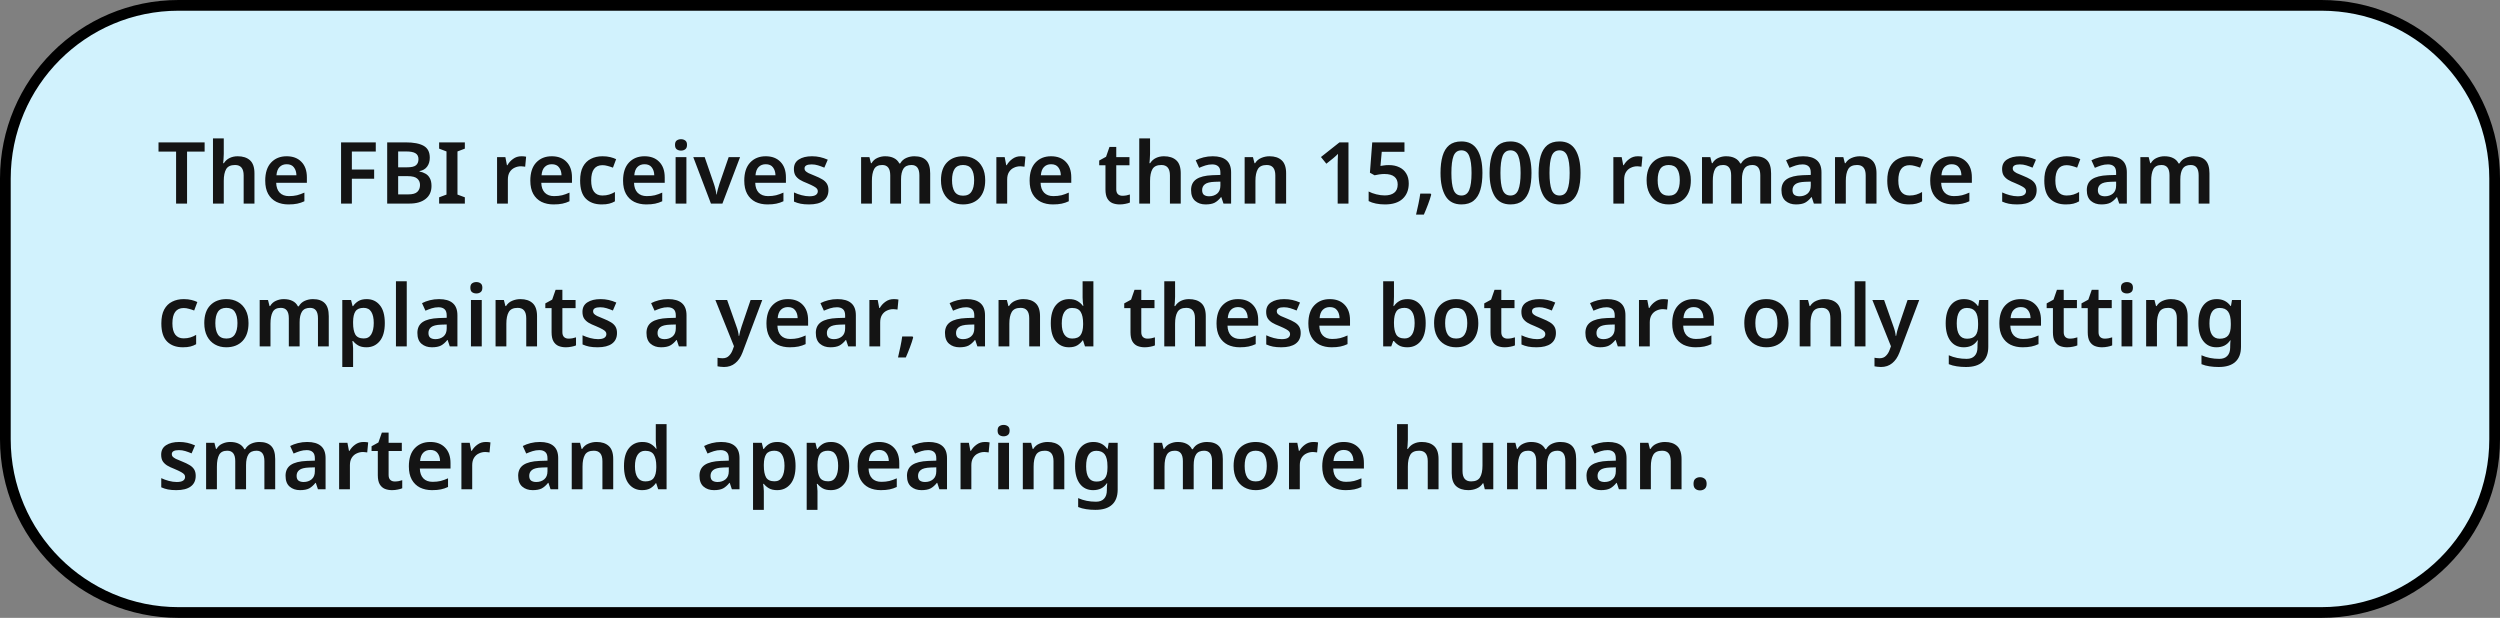 <svg width="700" height="173" viewBox="0 0 700 173" fill="none" xmlns="http://www.w3.org/2000/svg">
<rect x="0" y="0" width="700" height="173" fill="#808080" stroke="none"/>
<path d="M50 1.5H650C676.786 1.5 698.5 23.214 698.5 50V123C698.5 149.786 676.786 171.5 650 171.5H50C23.214 171.5 1.5 149.786 1.5 123V50C1.5 23.214 23.214 1.5 50 1.5Z" fill="#D1F2FD" stroke="black" stroke-width="3"/>
<path d="M52.376 57H49.304V42.456H44.384V39.864H57.296V42.456H52.376V57ZM62.656 38.76V43.104C62.656 43.616 62.632 44.12 62.584 44.616C62.551 45.096 62.52 45.456 62.487 45.696H62.679C63.096 45.04 63.639 44.552 64.311 44.232C64.984 43.912 65.728 43.752 66.543 43.752C68.016 43.752 69.168 44.128 69.999 44.88C70.832 45.632 71.248 46.848 71.248 48.528V57H68.224V49.128C68.224 47.176 67.424 46.2 65.823 46.2C64.608 46.2 63.776 46.584 63.328 47.352C62.88 48.12 62.656 49.216 62.656 50.64V57H59.632V38.76H62.656ZM80.262 43.752C82.006 43.752 83.382 44.272 84.39 45.312C85.414 46.352 85.926 47.8 85.926 49.656V51.192H77.334C77.366 52.376 77.694 53.296 78.318 53.952C78.942 54.592 79.806 54.912 80.91 54.912C81.742 54.912 82.494 54.832 83.166 54.672C83.838 54.496 84.526 54.248 85.23 53.928V56.352C84.59 56.656 83.926 56.88 83.238 57.024C82.55 57.168 81.726 57.24 80.766 57.24C79.502 57.24 78.374 57 77.382 56.52C76.406 56.024 75.638 55.28 75.078 54.288C74.534 53.296 74.262 52.064 74.262 50.592C74.262 48.368 74.814 46.672 75.918 45.504C77.022 44.336 78.47 43.752 80.262 43.752ZM80.262 45.984C79.446 45.984 78.782 46.248 78.27 46.776C77.774 47.288 77.486 48.056 77.406 49.08H82.998C82.982 48.184 82.75 47.448 82.302 46.872C81.87 46.28 81.19 45.984 80.262 45.984ZM98.522 57H95.498V39.864H105.218V42.432H98.522V47.472H104.762V50.04H98.522V57ZM108.412 39.864H113.572C115.796 39.864 117.476 40.184 118.612 40.824C119.764 41.464 120.34 42.576 120.34 44.16C120.34 45.152 120.092 45.984 119.596 46.656C119.1 47.328 118.388 47.744 117.46 47.904V48.024C118.084 48.136 118.652 48.344 119.164 48.648C119.676 48.936 120.076 49.36 120.364 49.92C120.668 50.464 120.82 51.184 120.82 52.08C120.82 53.632 120.268 54.84 119.164 55.704C118.076 56.568 116.58 57 114.676 57H108.412V39.864ZM111.484 46.848H113.98C115.196 46.848 116.028 46.656 116.476 46.272C116.94 45.888 117.172 45.32 117.172 44.568C117.172 43.8 116.892 43.248 116.332 42.912C115.788 42.576 114.924 42.408 113.74 42.408H111.484V46.848ZM111.484 49.32V54.432H114.268C115.516 54.432 116.38 54.192 116.86 53.712C117.356 53.232 117.604 52.592 117.604 51.792C117.604 51.056 117.348 50.464 116.836 50.016C116.34 49.552 115.436 49.32 114.124 49.32H111.484ZM130.157 57H122.957V55.248L125.021 54.48V42.408L122.957 41.616V39.864H130.157V41.616L128.093 42.408V54.48L130.157 55.248V57ZM145.994 43.752C146.202 43.752 146.426 43.76 146.666 43.776C146.922 43.792 147.138 43.824 147.314 43.872L147.05 46.68C146.89 46.648 146.698 46.624 146.474 46.608C146.25 46.576 146.05 46.56 145.874 46.56C145.234 46.56 144.634 46.696 144.074 46.968C143.514 47.224 143.058 47.632 142.706 48.192C142.37 48.736 142.202 49.424 142.202 50.256V57H139.178V43.992H141.506L141.938 46.248H142.082C142.466 45.56 142.994 44.976 143.666 44.496C144.338 44 145.114 43.752 145.994 43.752ZM154.489 43.752C156.233 43.752 157.609 44.272 158.617 45.312C159.641 46.352 160.153 47.8 160.153 49.656V51.192H151.561C151.593 52.376 151.921 53.296 152.545 53.952C153.169 54.592 154.033 54.912 155.137 54.912C155.969 54.912 156.721 54.832 157.393 54.672C158.065 54.496 158.753 54.248 159.457 53.928V56.352C158.817 56.656 158.153 56.88 157.465 57.024C156.777 57.168 155.953 57.24 154.993 57.24C153.729 57.24 152.601 57 151.609 56.52C150.633 56.024 149.865 55.28 149.305 54.288C148.761 53.296 148.489 52.064 148.489 50.592C148.489 48.368 149.041 46.672 150.145 45.504C151.249 44.336 152.697 43.752 154.489 43.752ZM154.489 45.984C153.673 45.984 153.009 46.248 152.497 46.776C152.001 47.288 151.713 48.056 151.633 49.08H157.225C157.209 48.184 156.977 47.448 156.529 46.872C156.097 46.28 155.417 45.984 154.489 45.984ZM168.458 57.24C166.586 57.24 165.114 56.704 164.042 55.632C162.97 54.56 162.434 52.872 162.434 50.568C162.434 48.968 162.698 47.672 163.226 46.68C163.77 45.672 164.514 44.936 165.458 44.472C166.402 43.992 167.482 43.752 168.698 43.752C169.514 43.752 170.242 43.832 170.882 43.992C171.522 44.152 172.066 44.344 172.514 44.568L171.626 46.944C171.13 46.752 170.634 46.592 170.138 46.464C169.642 46.32 169.162 46.248 168.698 46.248C166.586 46.248 165.53 47.68 165.53 50.544C165.53 51.936 165.794 52.984 166.322 53.688C166.866 54.392 167.642 54.744 168.65 54.744C169.37 54.744 170.01 54.656 170.57 54.48C171.13 54.304 171.666 54.064 172.178 53.76V56.376C171.682 56.664 171.146 56.88 170.57 57.024C170.01 57.168 169.306 57.24 168.458 57.24ZM180.457 43.752C182.201 43.752 183.577 44.272 184.585 45.312C185.609 46.352 186.121 47.8 186.121 49.656V51.192H177.529C177.561 52.376 177.889 53.296 178.513 53.952C179.137 54.592 180.001 54.912 181.105 54.912C181.937 54.912 182.689 54.832 183.361 54.672C184.033 54.496 184.721 54.248 185.425 53.928V56.352C184.785 56.656 184.121 56.88 183.433 57.024C182.745 57.168 181.921 57.24 180.961 57.24C179.697 57.24 178.569 57 177.577 56.52C176.601 56.024 175.833 55.28 175.273 54.288C174.729 53.296 174.457 52.064 174.457 50.592C174.457 48.368 175.009 46.672 176.113 45.504C177.217 44.336 178.665 43.752 180.457 43.752ZM180.457 45.984C179.641 45.984 178.977 46.248 178.465 46.776C177.969 47.288 177.681 48.056 177.601 49.08H183.193C183.177 48.184 182.945 47.448 182.497 46.872C182.065 46.28 181.385 45.984 180.457 45.984ZM190.683 38.976C191.147 38.976 191.539 39.096 191.859 39.336C192.195 39.56 192.363 39.968 192.363 40.56C192.363 41.152 192.195 41.568 191.859 41.808C191.539 42.048 191.147 42.168 190.683 42.168C190.219 42.168 189.819 42.048 189.483 41.808C189.163 41.568 189.003 41.152 189.003 40.56C189.003 39.968 189.163 39.56 189.483 39.336C189.819 39.096 190.219 38.976 190.683 38.976ZM192.195 43.992V57H189.171V43.992H192.195ZM199.061 57L194.117 43.992H197.309L199.901 51.504C200.061 51.968 200.205 52.48 200.333 53.04C200.477 53.6 200.565 54.072 200.597 54.456H200.693C200.741 54.056 200.837 53.584 200.981 53.04C201.125 52.48 201.277 51.968 201.437 51.504L204.029 43.992H207.221L202.277 57H199.061ZM214.395 43.752C216.139 43.752 217.515 44.272 218.523 45.312C219.547 46.352 220.059 47.8 220.059 49.656V51.192H211.467C211.499 52.376 211.827 53.296 212.451 53.952C213.075 54.592 213.939 54.912 215.043 54.912C215.875 54.912 216.627 54.832 217.299 54.672C217.971 54.496 218.659 54.248 219.363 53.928V56.352C218.723 56.656 218.059 56.88 217.371 57.024C216.683 57.168 215.859 57.24 214.899 57.24C213.635 57.24 212.507 57 211.515 56.52C210.539 56.024 209.771 55.28 209.211 54.288C208.667 53.296 208.395 52.064 208.395 50.592C208.395 48.368 208.947 46.672 210.051 45.504C211.155 44.336 212.603 43.752 214.395 43.752ZM214.395 45.984C213.579 45.984 212.915 46.248 212.403 46.776C211.907 47.288 211.619 48.056 211.539 49.08H217.131C217.115 48.184 216.883 47.448 216.435 46.872C216.003 46.28 215.323 45.984 214.395 45.984ZM231.964 53.232C231.964 54.544 231.492 55.544 230.548 56.232C229.62 56.904 228.284 57.24 226.54 57.24C225.628 57.24 224.844 57.176 224.188 57.048C223.548 56.92 222.924 56.72 222.316 56.448V53.88C222.956 54.184 223.66 54.44 224.428 54.648C225.212 54.856 225.948 54.96 226.636 54.96C227.468 54.96 228.068 54.832 228.436 54.576C228.804 54.32 228.988 53.976 228.988 53.544C228.988 53.288 228.916 53.064 228.772 52.872C228.628 52.664 228.34 52.44 227.908 52.2C227.492 51.96 226.868 51.664 226.036 51.312C225.204 50.992 224.508 50.664 223.948 50.328C223.404 49.976 222.988 49.568 222.7 49.104C222.428 48.64 222.292 48.04 222.292 47.304C222.292 46.136 222.748 45.256 223.66 44.664C224.588 44.056 225.82 43.752 227.356 43.752C228.156 43.752 228.908 43.832 229.612 43.992C230.332 44.152 231.052 44.392 231.772 44.712L230.812 46.944C230.204 46.688 229.612 46.472 229.036 46.296C228.46 46.12 227.868 46.032 227.26 46.032C225.932 46.032 225.268 46.408 225.268 47.16C225.268 47.432 225.348 47.664 225.508 47.856C225.684 48.048 225.98 48.256 226.396 48.48C226.828 48.688 227.436 48.944 228.22 49.248C228.988 49.552 229.652 49.872 230.212 50.208C230.772 50.528 231.204 50.928 231.508 51.408C231.812 51.888 231.964 52.496 231.964 53.232ZM256.012 43.752C257.484 43.752 258.588 44.128 259.324 44.88C260.076 45.632 260.452 46.848 260.452 48.528V57H257.428V49.104C257.428 47.168 256.692 46.2 255.22 46.2C254.164 46.2 253.412 46.544 252.964 47.232C252.516 47.92 252.292 48.92 252.292 50.232V57H249.268V49.104C249.268 47.168 248.524 46.2 247.036 46.2C245.932 46.2 245.172 46.584 244.756 47.352C244.34 48.12 244.132 49.216 244.132 50.64V57H241.108V43.992H243.436L243.868 45.696H244.036C244.42 45.024 244.956 44.536 245.644 44.232C246.348 43.912 247.076 43.752 247.828 43.752C248.804 43.752 249.62 43.92 250.276 44.256C250.948 44.576 251.46 45.08 251.812 45.768H252.052C252.452 45.064 253.012 44.552 253.732 44.232C254.452 43.912 255.212 43.752 256.012 43.752ZM275.857 50.472C275.857 52.632 275.297 54.304 274.177 55.488C273.057 56.656 271.537 57.24 269.617 57.24C268.433 57.24 267.377 56.976 266.449 56.448C265.521 55.92 264.793 55.152 264.265 54.144C263.737 53.136 263.473 51.912 263.473 50.472C263.473 48.312 264.025 46.656 265.129 45.504C266.249 44.336 267.769 43.752 269.689 43.752C270.889 43.752 271.953 44.016 272.881 44.544C273.809 45.056 274.537 45.816 275.065 46.824C275.593 47.816 275.857 49.032 275.857 50.472ZM266.569 50.472C266.569 51.848 266.809 52.912 267.289 53.664C267.785 54.416 268.577 54.792 269.665 54.792C270.753 54.792 271.537 54.416 272.017 53.664C272.513 52.912 272.761 51.848 272.761 50.472C272.761 49.096 272.513 48.04 272.017 47.304C271.537 46.568 270.745 46.2 269.641 46.2C268.569 46.2 267.785 46.568 267.289 47.304C266.809 48.04 266.569 49.096 266.569 50.472ZM285.799 43.752C286.007 43.752 286.231 43.76 286.471 43.776C286.727 43.792 286.943 43.824 287.119 43.872L286.855 46.68C286.695 46.648 286.503 46.624 286.279 46.608C286.055 46.576 285.855 46.56 285.679 46.56C285.039 46.56 284.439 46.696 283.879 46.968C283.319 47.224 282.863 47.632 282.511 48.192C282.175 48.736 282.007 49.424 282.007 50.256V57H278.983V43.992H281.311L281.743 46.248H281.887C282.271 45.56 282.799 44.976 283.471 44.496C284.143 44 284.919 43.752 285.799 43.752ZM294.293 43.752C296.037 43.752 297.413 44.272 298.421 45.312C299.445 46.352 299.957 47.8 299.957 49.656V51.192H291.365C291.397 52.376 291.725 53.296 292.349 53.952C292.973 54.592 293.837 54.912 294.941 54.912C295.773 54.912 296.525 54.832 297.197 54.672C297.869 54.496 298.557 54.248 299.261 53.928V56.352C298.621 56.656 297.957 56.88 297.269 57.024C296.581 57.168 295.757 57.24 294.797 57.24C293.533 57.24 292.405 57 291.413 56.52C290.437 56.024 289.669 55.28 289.109 54.288C288.565 53.296 288.293 52.064 288.293 50.592C288.293 48.368 288.845 46.672 289.949 45.504C291.053 44.336 292.501 43.752 294.293 43.752ZM294.293 45.984C293.477 45.984 292.813 46.248 292.301 46.776C291.805 47.288 291.517 48.056 291.437 49.08H297.029C297.013 48.184 296.781 47.448 296.333 46.872C295.901 46.28 295.221 45.984 294.293 45.984ZM314.281 54.816C314.649 54.816 315.009 54.784 315.361 54.72C315.729 54.64 316.065 54.552 316.369 54.456V56.712C316.049 56.856 315.633 56.976 315.121 57.072C314.609 57.184 314.073 57.24 313.513 57.24C312.777 57.24 312.105 57.12 311.497 56.88C310.889 56.624 310.409 56.192 310.057 55.584C309.705 54.976 309.529 54.128 309.529 53.04V46.272H307.777V44.952L309.697 43.896L310.657 41.136H312.553V43.992H316.249V46.272H312.553V53.016C312.553 53.624 312.713 54.08 313.033 54.384C313.353 54.672 313.769 54.816 314.281 54.816ZM322.015 38.76V43.104C322.015 43.616 321.991 44.12 321.943 44.616C321.911 45.096 321.879 45.456 321.847 45.696H322.039C322.455 45.04 322.999 44.552 323.671 44.232C324.343 43.912 325.087 43.752 325.903 43.752C327.375 43.752 328.527 44.128 329.359 44.88C330.191 45.632 330.607 46.848 330.607 48.528V57H327.583V49.128C327.583 47.176 326.783 46.2 325.183 46.2C323.967 46.2 323.135 46.584 322.687 47.352C322.239 48.12 322.015 49.216 322.015 50.64V57H318.991V38.76H322.015ZM339.573 43.752C341.253 43.752 342.525 44.12 343.389 44.856C344.269 45.592 344.709 46.728 344.709 48.264V57H342.573L341.973 55.2H341.877C341.317 55.904 340.725 56.424 340.101 56.76C339.477 57.08 338.629 57.24 337.557 57.24C336.389 57.24 335.421 56.912 334.653 56.256C333.885 55.6 333.501 54.584 333.501 53.208C333.501 51.864 333.989 50.856 334.965 50.184C335.957 49.512 337.453 49.136 339.453 49.056L341.709 48.984V48.336C341.709 47.52 341.509 46.936 341.109 46.584C340.709 46.216 340.149 46.032 339.429 46.032C338.773 46.032 338.141 46.128 337.533 46.32C336.941 46.512 336.349 46.736 335.757 46.992L334.797 44.88C335.437 44.544 336.165 44.272 336.981 44.064C337.813 43.856 338.677 43.752 339.573 43.752ZM341.709 50.856L340.125 50.904C338.797 50.952 337.877 51.184 337.365 51.6C336.853 52 336.597 52.544 336.597 53.232C336.597 53.856 336.773 54.304 337.125 54.576C337.493 54.832 337.973 54.96 338.565 54.96C339.445 54.96 340.189 54.712 340.797 54.216C341.405 53.704 341.709 52.952 341.709 51.96V50.856ZM355.459 43.752C356.915 43.752 358.051 44.128 358.867 44.88C359.699 45.632 360.115 46.848 360.115 48.528V57H357.091V49.128C357.091 47.176 356.291 46.2 354.691 46.2C353.475 46.2 352.643 46.584 352.195 47.352C351.747 48.12 351.523 49.216 351.523 50.64V57H348.499V43.992H350.827L351.259 45.696H351.427C351.843 45.024 352.411 44.536 353.131 44.232C353.867 43.912 354.643 43.752 355.459 43.752ZM377.572 57H374.548V46.32C374.548 45.808 374.556 45.264 374.572 44.688C374.588 44.112 374.612 43.576 374.644 43.08C374.484 43.24 374.284 43.432 374.044 43.656C373.804 43.864 373.556 44.08 373.3 44.304L371.38 45.84L369.868 43.968L375.052 39.864H377.572V57ZM388.906 46.224C389.994 46.224 390.954 46.424 391.786 46.824C392.618 47.208 393.266 47.784 393.73 48.552C394.21 49.32 394.45 50.256 394.45 51.36C394.45 53.184 393.874 54.624 392.722 55.68C391.586 56.72 389.938 57.24 387.778 57.24C386.882 57.24 386.042 57.16 385.258 57C384.474 56.84 383.794 56.608 383.218 56.304V53.616C383.81 53.936 384.522 54.2 385.354 54.408C386.186 54.616 386.97 54.72 387.706 54.72C388.842 54.72 389.73 54.472 390.37 53.976C391.026 53.48 391.354 52.704 391.354 51.648C391.354 50.704 391.05 49.984 390.442 49.488C389.834 48.976 388.89 48.72 387.61 48.72C387.162 48.72 386.674 48.76 386.146 48.84C385.634 48.92 385.21 49 384.874 49.08L383.578 48.36L384.226 39.864H393.25V42.504H386.89L386.53 46.464C386.802 46.416 387.122 46.368 387.49 46.32C387.858 46.256 388.33 46.224 388.906 46.224ZM400.576 54.216L400.744 54.48C400.52 55.328 400.216 56.256 399.832 57.264C399.448 58.288 399.064 59.232 398.68 60.096H396.496C396.72 59.168 396.944 58.16 397.168 57.072C397.392 56 397.56 55.048 397.672 54.216H400.576ZM415.079 48.432C415.079 50.272 414.887 51.848 414.503 53.16C414.119 54.472 413.495 55.48 412.631 56.184C411.767 56.888 410.623 57.24 409.199 57.24C407.183 57.24 405.703 56.464 404.759 54.912C403.815 53.344 403.343 51.184 403.343 48.432C403.343 46.576 403.535 44.992 403.919 43.68C404.303 42.368 404.919 41.36 405.767 40.656C406.631 39.952 407.775 39.6 409.199 39.6C411.199 39.6 412.679 40.376 413.639 41.928C414.599 43.48 415.079 45.648 415.079 48.432ZM406.391 48.432C406.391 50.528 406.591 52.104 406.991 53.16C407.407 54.216 408.143 54.744 409.199 54.744C410.239 54.744 410.967 54.224 411.383 53.184C411.815 52.128 412.031 50.544 412.031 48.432C412.031 46.32 411.815 44.736 411.383 43.68C410.967 42.624 410.239 42.096 409.199 42.096C408.143 42.096 407.407 42.624 406.991 43.68C406.591 44.736 406.391 46.32 406.391 48.432ZM428.814 48.432C428.814 50.272 428.622 51.848 428.238 53.16C427.854 54.472 427.23 55.48 426.366 56.184C425.502 56.888 424.358 57.24 422.934 57.24C420.918 57.24 419.438 56.464 418.494 54.912C417.55 53.344 417.078 51.184 417.078 48.432C417.078 46.576 417.27 44.992 417.654 43.68C418.038 42.368 418.654 41.36 419.502 40.656C420.366 39.952 421.51 39.6 422.934 39.6C424.934 39.6 426.414 40.376 427.374 41.928C428.334 43.48 428.814 45.648 428.814 48.432ZM420.126 48.432C420.126 50.528 420.326 52.104 420.726 53.16C421.142 54.216 421.878 54.744 422.934 54.744C423.974 54.744 424.702 54.224 425.118 53.184C425.55 52.128 425.766 50.544 425.766 48.432C425.766 46.32 425.55 44.736 425.118 43.68C424.702 42.624 423.974 42.096 422.934 42.096C421.878 42.096 421.142 42.624 420.726 43.68C420.326 44.736 420.126 46.32 420.126 48.432ZM442.548 48.432C442.548 50.272 442.356 51.848 441.972 53.16C441.588 54.472 440.964 55.48 440.1 56.184C439.236 56.888 438.092 57.24 436.668 57.24C434.652 57.24 433.172 56.464 432.228 54.912C431.284 53.344 430.812 51.184 430.812 48.432C430.812 46.576 431.004 44.992 431.388 43.68C431.772 42.368 432.388 41.36 433.236 40.656C434.1 39.952 435.244 39.6 436.668 39.6C438.668 39.6 440.148 40.376 441.108 41.928C442.068 43.48 442.548 45.648 442.548 48.432ZM433.86 48.432C433.86 50.528 434.06 52.104 434.46 53.16C434.876 54.216 435.612 54.744 436.668 54.744C437.708 54.744 438.436 54.224 438.852 53.184C439.284 52.128 439.5 50.544 439.5 48.432C439.5 46.32 439.284 44.736 438.852 43.68C438.436 42.624 437.708 42.096 436.668 42.096C435.612 42.096 434.876 42.624 434.46 43.68C434.06 44.736 433.86 46.32 433.86 48.432ZM458.557 43.752C458.765 43.752 458.989 43.76 459.229 43.776C459.485 43.792 459.701 43.824 459.877 43.872L459.613 46.68C459.453 46.648 459.261 46.624 459.037 46.608C458.813 46.576 458.613 46.56 458.437 46.56C457.797 46.56 457.197 46.696 456.637 46.968C456.077 47.224 455.621 47.632 455.269 48.192C454.933 48.736 454.765 49.424 454.765 50.256V57H451.741V43.992H454.069L454.501 46.248H454.645C455.029 45.56 455.557 44.976 456.229 44.496C456.901 44 457.677 43.752 458.557 43.752ZM473.435 50.472C473.435 52.632 472.875 54.304 471.755 55.488C470.635 56.656 469.115 57.24 467.195 57.24C466.011 57.24 464.955 56.976 464.027 56.448C463.099 55.92 462.371 55.152 461.843 54.144C461.315 53.136 461.051 51.912 461.051 50.472C461.051 48.312 461.603 46.656 462.707 45.504C463.827 44.336 465.347 43.752 467.267 43.752C468.467 43.752 469.531 44.016 470.459 44.544C471.387 45.056 472.115 45.816 472.643 46.824C473.171 47.816 473.435 49.032 473.435 50.472ZM464.147 50.472C464.147 51.848 464.387 52.912 464.867 53.664C465.363 54.416 466.155 54.792 467.243 54.792C468.331 54.792 469.115 54.416 469.595 53.664C470.091 52.912 470.339 51.848 470.339 50.472C470.339 49.096 470.091 48.04 469.595 47.304C469.115 46.568 468.323 46.2 467.219 46.2C466.147 46.2 465.363 46.568 464.867 47.304C464.387 48.04 464.147 49.096 464.147 50.472ZM491.465 43.752C492.937 43.752 494.041 44.128 494.777 44.88C495.529 45.632 495.905 46.848 495.905 48.528V57H492.881V49.104C492.881 47.168 492.145 46.2 490.673 46.2C489.617 46.2 488.865 46.544 488.417 47.232C487.969 47.92 487.745 48.92 487.745 50.232V57H484.721V49.104C484.721 47.168 483.977 46.2 482.489 46.2C481.385 46.2 480.625 46.584 480.209 47.352C479.793 48.12 479.585 49.216 479.585 50.64V57H476.561V43.992H478.889L479.321 45.696H479.489C479.873 45.024 480.409 44.536 481.097 44.232C481.801 43.912 482.529 43.752 483.281 43.752C484.257 43.752 485.073 43.92 485.729 44.256C486.401 44.576 486.913 45.08 487.265 45.768H487.505C487.905 45.064 488.465 44.552 489.185 44.232C489.905 43.912 490.665 43.752 491.465 43.752ZM504.878 43.752C506.558 43.752 507.83 44.12 508.694 44.856C509.574 45.592 510.014 46.728 510.014 48.264V57H507.878L507.278 55.2H507.182C506.622 55.904 506.03 56.424 505.406 56.76C504.782 57.08 503.934 57.24 502.862 57.24C501.694 57.24 500.726 56.912 499.958 56.256C499.19 55.6 498.806 54.584 498.806 53.208C498.806 51.864 499.294 50.856 500.27 50.184C501.262 49.512 502.758 49.136 504.758 49.056L507.014 48.984V48.336C507.014 47.52 506.814 46.936 506.414 46.584C506.014 46.216 505.454 46.032 504.734 46.032C504.078 46.032 503.446 46.128 502.838 46.32C502.246 46.512 501.654 46.736 501.062 46.992L500.102 44.88C500.742 44.544 501.47 44.272 502.286 44.064C503.118 43.856 503.982 43.752 504.878 43.752ZM507.014 50.856L505.43 50.904C504.102 50.952 503.182 51.184 502.67 51.6C502.158 52 501.902 52.544 501.902 53.232C501.902 53.856 502.078 54.304 502.43 54.576C502.798 54.832 503.278 54.96 503.87 54.96C504.75 54.96 505.494 54.712 506.102 54.216C506.71 53.704 507.014 52.952 507.014 51.96V50.856ZM520.763 43.752C522.219 43.752 523.355 44.128 524.171 44.88C525.003 45.632 525.419 46.848 525.419 48.528V57H522.395V49.128C522.395 47.176 521.595 46.2 519.995 46.2C518.779 46.2 517.947 46.584 517.499 47.352C517.051 48.12 516.827 49.216 516.827 50.64V57H513.803V43.992H516.131L516.563 45.696H516.731C517.147 45.024 517.715 44.536 518.435 44.232C519.171 43.912 519.947 43.752 520.763 43.752ZM534.458 57.24C532.586 57.24 531.114 56.704 530.042 55.632C528.97 54.56 528.434 52.872 528.434 50.568C528.434 48.968 528.698 47.672 529.226 46.68C529.77 45.672 530.514 44.936 531.458 44.472C532.402 43.992 533.482 43.752 534.698 43.752C535.514 43.752 536.242 43.832 536.882 43.992C537.522 44.152 538.066 44.344 538.514 44.568L537.626 46.944C537.13 46.752 536.634 46.592 536.138 46.464C535.642 46.32 535.162 46.248 534.698 46.248C532.586 46.248 531.53 47.68 531.53 50.544C531.53 51.936 531.794 52.984 532.322 53.688C532.866 54.392 533.642 54.744 534.65 54.744C535.37 54.744 536.01 54.656 536.57 54.48C537.13 54.304 537.666 54.064 538.178 53.76V56.376C537.682 56.664 537.146 56.88 536.57 57.024C536.01 57.168 535.306 57.24 534.458 57.24ZM546.457 43.752C548.201 43.752 549.577 44.272 550.585 45.312C551.609 46.352 552.121 47.8 552.121 49.656V51.192H543.529C543.561 52.376 543.889 53.296 544.513 53.952C545.137 54.592 546.001 54.912 547.105 54.912C547.937 54.912 548.689 54.832 549.361 54.672C550.033 54.496 550.721 54.248 551.425 53.928V56.352C550.785 56.656 550.121 56.88 549.433 57.024C548.745 57.168 547.921 57.24 546.961 57.24C545.697 57.24 544.569 57 543.577 56.52C542.601 56.024 541.833 55.28 541.273 54.288C540.729 53.296 540.457 52.064 540.457 50.592C540.457 48.368 541.009 46.672 542.113 45.504C543.217 44.336 544.665 43.752 546.457 43.752ZM546.457 45.984C545.641 45.984 544.977 46.248 544.465 46.776C543.969 47.288 543.681 48.056 543.601 49.08H549.193C549.177 48.184 548.945 47.448 548.497 46.872C548.065 46.28 547.385 45.984 546.457 45.984ZM570.261 53.232C570.261 54.544 569.789 55.544 568.845 56.232C567.917 56.904 566.581 57.24 564.837 57.24C563.925 57.24 563.141 57.176 562.485 57.048C561.845 56.92 561.221 56.72 560.613 56.448V53.88C561.253 54.184 561.957 54.44 562.725 54.648C563.509 54.856 564.245 54.96 564.933 54.96C565.765 54.96 566.365 54.832 566.733 54.576C567.101 54.32 567.285 53.976 567.285 53.544C567.285 53.288 567.213 53.064 567.069 52.872C566.925 52.664 566.637 52.44 566.205 52.2C565.789 51.96 565.165 51.664 564.333 51.312C563.501 50.992 562.805 50.664 562.245 50.328C561.701 49.976 561.285 49.568 560.997 49.104C560.725 48.64 560.589 48.04 560.589 47.304C560.589 46.136 561.045 45.256 561.957 44.664C562.885 44.056 564.117 43.752 565.653 43.752C566.453 43.752 567.205 43.832 567.909 43.992C568.629 44.152 569.349 44.392 570.069 44.712L569.109 46.944C568.501 46.688 567.909 46.472 567.333 46.296C566.757 46.12 566.165 46.032 565.557 46.032C564.229 46.032 563.565 46.408 563.565 47.16C563.565 47.432 563.645 47.664 563.805 47.856C563.981 48.048 564.277 48.256 564.693 48.48C565.125 48.688 565.733 48.944 566.517 49.248C567.285 49.552 567.949 49.872 568.509 50.208C569.069 50.528 569.501 50.928 569.805 51.408C570.109 51.888 570.261 52.496 570.261 53.232ZM578.427 57.24C576.555 57.24 575.083 56.704 574.011 55.632C572.939 54.56 572.403 52.872 572.403 50.568C572.403 48.968 572.667 47.672 573.195 46.68C573.739 45.672 574.483 44.936 575.427 44.472C576.371 43.992 577.451 43.752 578.667 43.752C579.483 43.752 580.211 43.832 580.851 43.992C581.491 44.152 582.035 44.344 582.483 44.568L581.595 46.944C581.099 46.752 580.603 46.592 580.107 46.464C579.611 46.32 579.131 46.248 578.667 46.248C576.555 46.248 575.499 47.68 575.499 50.544C575.499 51.936 575.763 52.984 576.291 53.688C576.835 54.392 577.611 54.744 578.619 54.744C579.339 54.744 579.979 54.656 580.539 54.48C581.099 54.304 581.635 54.064 582.147 53.76V56.376C581.651 56.664 581.115 56.88 580.539 57.024C579.979 57.168 579.275 57.24 578.427 57.24ZM590.378 43.752C592.058 43.752 593.33 44.12 594.194 44.856C595.074 45.592 595.514 46.728 595.514 48.264V57H593.378L592.778 55.2H592.682C592.122 55.904 591.53 56.424 590.906 56.76C590.282 57.08 589.434 57.24 588.362 57.24C587.194 57.24 586.226 56.912 585.458 56.256C584.69 55.6 584.306 54.584 584.306 53.208C584.306 51.864 584.794 50.856 585.77 50.184C586.762 49.512 588.258 49.136 590.258 49.056L592.514 48.984V48.336C592.514 47.52 592.314 46.936 591.914 46.584C591.514 46.216 590.954 46.032 590.234 46.032C589.578 46.032 588.946 46.128 588.338 46.32C587.746 46.512 587.154 46.736 586.562 46.992L585.602 44.88C586.242 44.544 586.97 44.272 587.786 44.064C588.618 43.856 589.482 43.752 590.378 43.752ZM592.514 50.856L590.93 50.904C589.602 50.952 588.682 51.184 588.17 51.6C587.658 52 587.402 52.544 587.402 53.232C587.402 53.856 587.578 54.304 587.93 54.576C588.298 54.832 588.778 54.96 589.37 54.96C590.25 54.96 590.994 54.712 591.602 54.216C592.21 53.704 592.514 52.952 592.514 51.96V50.856ZM614.207 43.752C615.679 43.752 616.783 44.128 617.519 44.88C618.271 45.632 618.647 46.848 618.647 48.528V57H615.623V49.104C615.623 47.168 614.887 46.2 613.415 46.2C612.359 46.2 611.607 46.544 611.159 47.232C610.711 47.92 610.487 48.92 610.487 50.232V57H607.463V49.104C607.463 47.168 606.719 46.2 605.231 46.2C604.127 46.2 603.367 46.584 602.951 47.352C602.535 48.12 602.327 49.216 602.327 50.64V57H599.303V43.992H601.631L602.063 45.696H602.231C602.615 45.024 603.151 44.536 603.839 44.232C604.543 43.912 605.271 43.752 606.023 43.752C606.999 43.752 607.815 43.92 608.471 44.256C609.143 44.576 609.655 45.08 610.007 45.768H610.247C610.647 45.064 611.207 44.552 611.927 44.232C612.647 43.912 613.407 43.752 614.207 43.752ZM51.2 97.24C49.328 97.24 47.856 96.704 46.784 95.632C45.712 94.56 45.176 92.872 45.176 90.568C45.176 88.968 45.44 87.672 45.968 86.68C46.512 85.672 47.256 84.936 48.2 84.472C49.144 83.992 50.224 83.752 51.44 83.752C52.256 83.752 52.984 83.832 53.624 83.992C54.264 84.152 54.808 84.344 55.256 84.568L54.368 86.944C53.872 86.752 53.376 86.592 52.88 86.464C52.384 86.32 51.904 86.248 51.44 86.248C49.328 86.248 48.272 87.68 48.272 90.544C48.272 91.936 48.536 92.984 49.064 93.688C49.608 94.392 50.384 94.744 51.392 94.744C52.112 94.744 52.752 94.656 53.312 94.48C53.872 94.304 54.408 94.064 54.92 93.76V96.376C54.424 96.664 53.888 96.88 53.312 97.024C52.752 97.168 52.048 97.24 51.2 97.24ZM69.583 90.472C69.583 92.632 69.023 94.304 67.903 95.488C66.783 96.656 65.263 97.24 63.343 97.24C62.159 97.24 61.103 96.976 60.175 96.448C59.247 95.92 58.519 95.152 57.991 94.144C57.463 93.136 57.199 91.912 57.199 90.472C57.199 88.312 57.751 86.656 58.855 85.504C59.975 84.336 61.495 83.752 63.415 83.752C64.615 83.752 65.679 84.016 66.607 84.544C67.535 85.056 68.263 85.816 68.791 86.824C69.319 87.816 69.583 89.032 69.583 90.472ZM60.295 90.472C60.295 91.848 60.535 92.912 61.015 93.664C61.511 94.416 62.303 94.792 63.391 94.792C64.479 94.792 65.263 94.416 65.743 93.664C66.239 92.912 66.487 91.848 66.487 90.472C66.487 89.096 66.239 88.04 65.743 87.304C65.263 86.568 64.471 86.2 63.367 86.2C62.295 86.2 61.511 86.568 61.015 87.304C60.535 88.04 60.295 89.096 60.295 90.472ZM87.614 83.752C89.086 83.752 90.19 84.128 90.926 84.88C91.678 85.632 92.054 86.848 92.054 88.528V97H89.03V89.104C89.03 87.168 88.294 86.2 86.822 86.2C85.766 86.2 85.014 86.544 84.566 87.232C84.118 87.92 83.894 88.92 83.894 90.232V97H80.87V89.104C80.87 87.168 80.126 86.2 78.638 86.2C77.534 86.2 76.774 86.584 76.358 87.352C75.942 88.12 75.734 89.216 75.734 90.64V97H72.71V83.992H75.038L75.47 85.696H75.638C76.022 85.024 76.558 84.536 77.246 84.232C77.95 83.912 78.678 83.752 79.43 83.752C80.406 83.752 81.222 83.92 81.878 84.256C82.55 84.576 83.062 85.08 83.414 85.768H83.654C84.054 85.064 84.614 84.552 85.334 84.232C86.054 83.912 86.814 83.752 87.614 83.752ZM102.682 83.752C104.202 83.752 105.426 84.32 106.354 85.456C107.282 86.576 107.746 88.248 107.746 90.472C107.746 92.696 107.266 94.384 106.306 95.536C105.362 96.672 104.13 97.24 102.61 97.24C101.65 97.24 100.874 97.064 100.282 96.712C99.69 96.36 99.218 95.952 98.866 95.488H98.674C98.722 95.792 98.762 96.128 98.794 96.496C98.842 96.848 98.866 97.176 98.866 97.48V102.76H95.842V83.992H98.29L98.722 85.72H98.866C99.218 85.176 99.698 84.712 100.306 84.328C100.914 83.944 101.706 83.752 102.682 83.752ZM101.818 86.2C100.746 86.2 99.986 86.52 99.538 87.16C99.106 87.8 98.882 88.768 98.866 90.064V90.448C98.866 91.84 99.074 92.912 99.49 93.664C99.922 94.4 100.714 94.768 101.866 94.768C102.81 94.768 103.506 94.384 103.954 93.616C104.418 92.832 104.65 91.768 104.65 90.424C104.65 89.08 104.418 88.04 103.954 87.304C103.506 86.568 102.794 86.2 101.818 86.2ZM113.89 97H110.866V78.76H113.89V97ZM122.941 83.752C124.621 83.752 125.893 84.12 126.757 84.856C127.637 85.592 128.077 86.728 128.077 88.264V97H125.941L125.341 95.2H125.245C124.685 95.904 124.093 96.424 123.469 96.76C122.845 97.08 121.997 97.24 120.925 97.24C119.757 97.24 118.789 96.912 118.021 96.256C117.253 95.6 116.869 94.584 116.869 93.208C116.869 91.864 117.357 90.856 118.333 90.184C119.325 89.512 120.821 89.136 122.821 89.056L125.077 88.984V88.336C125.077 87.52 124.877 86.936 124.477 86.584C124.077 86.216 123.517 86.032 122.797 86.032C122.141 86.032 121.509 86.128 120.901 86.32C120.309 86.512 119.717 86.736 119.125 86.992L118.165 84.88C118.805 84.544 119.533 84.272 120.349 84.064C121.181 83.856 122.045 83.752 122.941 83.752ZM125.077 90.856L123.493 90.904C122.165 90.952 121.245 91.184 120.733 91.6C120.221 92 119.965 92.544 119.965 93.232C119.965 93.856 120.141 94.304 120.493 94.576C120.861 94.832 121.341 94.96 121.933 94.96C122.813 94.96 123.557 94.712 124.165 94.216C124.773 93.704 125.077 92.952 125.077 91.96V90.856ZM133.378 78.976C133.842 78.976 134.234 79.096 134.554 79.336C134.89 79.56 135.058 79.968 135.058 80.56C135.058 81.152 134.89 81.568 134.554 81.808C134.234 82.048 133.842 82.168 133.378 82.168C132.914 82.168 132.514 82.048 132.178 81.808C131.858 81.568 131.698 81.152 131.698 80.56C131.698 79.968 131.858 79.56 132.178 79.336C132.514 79.096 132.914 78.976 133.378 78.976ZM134.89 83.992V97H131.866V83.992H134.89ZM145.717 83.752C147.173 83.752 148.309 84.128 149.125 84.88C149.957 85.632 150.372 86.848 150.372 88.528V97H147.349V89.128C147.349 87.176 146.549 86.2 144.949 86.2C143.733 86.2 142.901 86.584 142.453 87.352C142.005 88.12 141.781 89.216 141.781 90.64V97H138.757V83.992H141.085L141.517 85.696H141.685C142.101 85.024 142.669 84.536 143.389 84.232C144.125 83.912 144.901 83.752 145.717 83.752ZM159.195 94.816C159.563 94.816 159.923 94.784 160.275 94.72C160.643 94.64 160.979 94.552 161.283 94.456V96.712C160.963 96.856 160.547 96.976 160.035 97.072C159.523 97.184 158.987 97.24 158.427 97.24C157.691 97.24 157.019 97.12 156.411 96.88C155.803 96.624 155.323 96.192 154.971 95.584C154.619 94.976 154.443 94.128 154.443 93.04V86.272H152.691V84.952L154.611 83.896L155.571 81.136H157.467V83.992H161.163V86.272H157.467V93.016C157.467 93.624 157.627 94.08 157.947 94.384C158.267 94.672 158.683 94.816 159.195 94.816ZM172.761 93.232C172.761 94.544 172.289 95.544 171.345 96.232C170.417 96.904 169.081 97.24 167.337 97.24C166.425 97.24 165.641 97.176 164.985 97.048C164.345 96.92 163.721 96.72 163.113 96.448V93.88C163.753 94.184 164.457 94.44 165.225 94.648C166.009 94.856 166.745 94.96 167.433 94.96C168.265 94.96 168.865 94.832 169.233 94.576C169.601 94.32 169.785 93.976 169.785 93.544C169.785 93.288 169.713 93.064 169.569 92.872C169.425 92.664 169.137 92.44 168.705 92.2C168.289 91.96 167.665 91.664 166.833 91.312C166.001 90.992 165.305 90.664 164.745 90.328C164.201 89.976 163.785 89.568 163.497 89.104C163.225 88.64 163.089 88.04 163.089 87.304C163.089 86.136 163.545 85.256 164.457 84.664C165.385 84.056 166.617 83.752 168.153 83.752C168.953 83.752 169.705 83.832 170.409 83.992C171.129 84.152 171.849 84.392 172.569 84.712L171.609 86.944C171.001 86.688 170.409 86.472 169.833 86.296C169.257 86.12 168.665 86.032 168.057 86.032C166.729 86.032 166.065 86.408 166.065 87.16C166.065 87.432 166.145 87.664 166.305 87.856C166.481 88.048 166.777 88.256 167.193 88.48C167.625 88.688 168.233 88.944 169.017 89.248C169.785 89.552 170.449 89.872 171.009 90.208C171.569 90.528 172.001 90.928 172.305 91.408C172.609 91.888 172.761 92.496 172.761 93.232ZM187.089 83.752C188.769 83.752 190.041 84.12 190.905 84.856C191.785 85.592 192.225 86.728 192.225 88.264V97H190.089L189.489 95.2H189.393C188.833 95.904 188.241 96.424 187.617 96.76C186.993 97.08 186.145 97.24 185.073 97.24C183.905 97.24 182.937 96.912 182.169 96.256C181.401 95.6 181.017 94.584 181.017 93.208C181.017 91.864 181.505 90.856 182.481 90.184C183.473 89.512 184.969 89.136 186.969 89.056L189.225 88.984V88.336C189.225 87.52 189.025 86.936 188.625 86.584C188.225 86.216 187.665 86.032 186.945 86.032C186.289 86.032 185.657 86.128 185.049 86.32C184.457 86.512 183.865 86.736 183.273 86.992L182.313 84.88C182.953 84.544 183.681 84.272 184.497 84.064C185.329 83.856 186.193 83.752 187.089 83.752ZM189.225 90.856L187.641 90.904C186.313 90.952 185.393 91.184 184.881 91.6C184.369 92 184.113 92.544 184.113 93.232C184.113 93.856 184.289 94.304 184.641 94.576C185.009 94.832 185.489 94.96 186.081 94.96C186.961 94.96 187.705 94.712 188.313 94.216C188.921 93.704 189.225 92.952 189.225 91.96V90.856ZM200.305 83.992H203.593L206.185 91.336C206.361 91.8 206.505 92.256 206.617 92.704C206.729 93.152 206.809 93.608 206.857 94.072H206.953C207.017 93.672 207.113 93.232 207.241 92.752C207.369 92.272 207.513 91.8 207.673 91.336L210.169 83.992H213.433L207.889 98.728C207.393 100.024 206.713 101.016 205.849 101.704C205.001 102.408 203.953 102.76 202.705 102.76C202.305 102.76 201.961 102.736 201.673 102.688C201.385 102.656 201.129 102.616 200.905 102.568V100.168C201.081 100.2 201.289 100.232 201.529 100.264C201.785 100.296 202.049 100.312 202.321 100.312C203.073 100.312 203.665 100.088 204.097 99.64C204.545 99.208 204.889 98.664 205.129 98.008L205.513 96.952L200.305 83.992ZM220.606 83.752C222.35 83.752 223.726 84.272 224.734 85.312C225.758 86.352 226.27 87.8 226.27 89.656V91.192H217.678C217.71 92.376 218.038 93.296 218.662 93.952C219.286 94.592 220.15 94.912 221.254 94.912C222.086 94.912 222.838 94.832 223.51 94.672C224.182 94.496 224.87 94.248 225.574 93.928V96.352C224.934 96.656 224.27 96.88 223.582 97.024C222.894 97.168 222.07 97.24 221.11 97.24C219.846 97.24 218.718 97 217.726 96.52C216.75 96.024 215.982 95.28 215.422 94.288C214.878 93.296 214.606 92.064 214.606 90.592C214.606 88.368 215.158 86.672 216.262 85.504C217.366 84.336 218.814 83.752 220.606 83.752ZM220.606 85.984C219.79 85.984 219.126 86.248 218.614 86.776C218.118 87.288 217.83 88.056 217.75 89.08H223.342C223.326 88.184 223.094 87.448 222.646 86.872C222.214 86.28 221.534 85.984 220.606 85.984ZM234.503 83.752C236.183 83.752 237.455 84.12 238.319 84.856C239.199 85.592 239.639 86.728 239.639 88.264V97H237.503L236.903 95.2H236.807C236.247 95.904 235.655 96.424 235.031 96.76C234.407 97.08 233.559 97.24 232.487 97.24C231.319 97.24 230.351 96.912 229.583 96.256C228.815 95.6 228.431 94.584 228.431 93.208C228.431 91.864 228.919 90.856 229.895 90.184C230.887 89.512 232.383 89.136 234.383 89.056L236.639 88.984V88.336C236.639 87.52 236.439 86.936 236.039 86.584C235.639 86.216 235.079 86.032 234.359 86.032C233.703 86.032 233.071 86.128 232.463 86.32C231.871 86.512 231.279 86.736 230.687 86.992L229.727 84.88C230.367 84.544 231.095 84.272 231.911 84.064C232.743 83.856 233.607 83.752 234.503 83.752ZM236.639 90.856L235.055 90.904C233.727 90.952 232.807 91.184 232.295 91.6C231.783 92 231.527 92.544 231.527 93.232C231.527 93.856 231.703 94.304 232.055 94.576C232.423 94.832 232.903 94.96 233.495 94.96C234.375 94.96 235.119 94.712 235.727 94.216C236.335 93.704 236.639 92.952 236.639 91.96V90.856ZM250.244 83.752C250.452 83.752 250.676 83.76 250.916 83.776C251.172 83.792 251.388 83.824 251.564 83.872L251.3 86.68C251.14 86.648 250.948 86.624 250.724 86.608C250.5 86.576 250.3 86.56 250.124 86.56C249.484 86.56 248.884 86.696 248.324 86.968C247.764 87.224 247.308 87.632 246.956 88.192C246.62 88.736 246.452 89.424 246.452 90.256V97H243.428V83.992H245.756L246.188 86.248H246.332C246.716 85.56 247.244 84.976 247.916 84.496C248.588 84 249.364 83.752 250.244 83.752ZM255.522 94.216L255.69 94.48C255.466 95.328 255.162 96.256 254.778 97.264C254.394 98.288 254.01 99.232 253.626 100.096H251.442C251.666 99.168 251.89 98.16 252.114 97.072C252.338 96 252.506 95.048 252.618 94.216H255.522ZM270.667 83.752C272.347 83.752 273.619 84.12 274.483 84.856C275.363 85.592 275.803 86.728 275.803 88.264V97H273.667L273.067 95.2H272.971C272.411 95.904 271.819 96.424 271.195 96.76C270.571 97.08 269.723 97.24 268.651 97.24C267.483 97.24 266.515 96.912 265.747 96.256C264.979 95.6 264.595 94.584 264.595 93.208C264.595 91.864 265.083 90.856 266.059 90.184C267.051 89.512 268.547 89.136 270.547 89.056L272.803 88.984V88.336C272.803 87.52 272.603 86.936 272.203 86.584C271.803 86.216 271.243 86.032 270.523 86.032C269.867 86.032 269.235 86.128 268.627 86.32C268.035 86.512 267.443 86.736 266.851 86.992L265.891 84.88C266.531 84.544 267.259 84.272 268.075 84.064C268.907 83.856 269.771 83.752 270.667 83.752ZM272.803 90.856L271.219 90.904C269.891 90.952 268.971 91.184 268.459 91.6C267.947 92 267.691 92.544 267.691 93.232C267.691 93.856 267.867 94.304 268.219 94.576C268.587 94.832 269.067 94.96 269.659 94.96C270.539 94.96 271.283 94.712 271.891 94.216C272.499 93.704 272.803 92.952 272.803 91.96V90.856ZM286.552 83.752C288.008 83.752 289.144 84.128 289.96 84.88C290.792 85.632 291.208 86.848 291.208 88.528V97H288.184V89.128C288.184 87.176 287.384 86.2 285.784 86.2C284.568 86.2 283.736 86.584 283.288 87.352C282.84 88.12 282.616 89.216 282.616 90.64V97H279.592V83.992H281.92L282.352 85.696H282.52C282.936 85.024 283.504 84.536 284.224 84.232C284.96 83.912 285.736 83.752 286.552 83.752ZM299.287 97.24C297.767 97.24 296.543 96.672 295.615 95.536C294.687 94.4 294.223 92.728 294.223 90.52C294.223 88.28 294.695 86.592 295.639 85.456C296.583 84.32 297.823 83.752 299.359 83.752C300.319 83.752 301.103 83.936 301.711 84.304C302.335 84.672 302.831 85.12 303.199 85.648H303.343C303.295 85.424 303.247 85.08 303.199 84.616C303.151 84.152 303.127 83.72 303.127 83.32V78.76H306.151V97H303.799L303.247 95.296H303.127C302.759 95.84 302.271 96.304 301.663 96.688C301.055 97.056 300.263 97.24 299.287 97.24ZM300.199 94.792C301.319 94.792 302.103 94.472 302.551 93.832C303.015 93.192 303.255 92.224 303.271 90.928V90.544C303.271 89.152 303.047 88.088 302.599 87.352C302.167 86.6 301.351 86.224 300.151 86.224C299.223 86.224 298.511 86.608 298.015 87.376C297.535 88.128 297.295 89.192 297.295 90.568C297.295 91.944 297.543 92.992 298.039 93.712C298.535 94.432 299.255 94.792 300.199 94.792ZM321.289 94.816C321.657 94.816 322.017 94.784 322.369 94.72C322.737 94.64 323.073 94.552 323.377 94.456V96.712C323.057 96.856 322.641 96.976 322.129 97.072C321.617 97.184 321.081 97.24 320.521 97.24C319.785 97.24 319.113 97.12 318.505 96.88C317.897 96.624 317.417 96.192 317.065 95.584C316.713 94.976 316.537 94.128 316.537 93.04V86.272H314.785V84.952L316.705 83.896L317.665 81.136H319.561V83.992H323.257V86.272H319.561V93.016C319.561 93.624 319.721 94.08 320.041 94.384C320.361 94.672 320.777 94.816 321.289 94.816ZM329.023 78.76V83.104C329.023 83.616 328.999 84.12 328.951 84.616C328.919 85.096 328.887 85.456 328.855 85.696H329.047C329.463 85.04 330.007 84.552 330.679 84.232C331.351 83.912 332.095 83.752 332.911 83.752C334.383 83.752 335.535 84.128 336.367 84.88C337.199 85.632 337.615 86.848 337.615 88.528V97H334.591V89.128C334.591 87.176 333.791 86.2 332.191 86.2C330.975 86.2 330.143 86.584 329.695 87.352C329.247 88.12 329.023 89.216 329.023 90.64V97H325.999V78.76H329.023ZM346.629 83.752C348.373 83.752 349.749 84.272 350.757 85.312C351.781 86.352 352.293 87.8 352.293 89.656V91.192H343.701C343.733 92.376 344.061 93.296 344.685 93.952C345.309 94.592 346.173 94.912 347.277 94.912C348.109 94.912 348.861 94.832 349.533 94.672C350.205 94.496 350.893 94.248 351.597 93.928V96.352C350.957 96.656 350.293 96.88 349.605 97.024C348.917 97.168 348.093 97.24 347.133 97.24C345.869 97.24 344.741 97 343.749 96.52C342.773 96.024 342.005 95.28 341.445 94.288C340.901 93.296 340.629 92.064 340.629 90.592C340.629 88.368 341.181 86.672 342.285 85.504C343.389 84.336 344.837 83.752 346.629 83.752ZM346.629 85.984C345.813 85.984 345.149 86.248 344.637 86.776C344.141 87.288 343.853 88.056 343.773 89.08H349.365C349.349 88.184 349.117 87.448 348.669 86.872C348.237 86.28 347.557 85.984 346.629 85.984ZM364.198 93.232C364.198 94.544 363.726 95.544 362.782 96.232C361.854 96.904 360.518 97.24 358.774 97.24C357.862 97.24 357.078 97.176 356.422 97.048C355.782 96.92 355.158 96.72 354.55 96.448V93.88C355.19 94.184 355.894 94.44 356.662 94.648C357.446 94.856 358.182 94.96 358.87 94.96C359.702 94.96 360.302 94.832 360.67 94.576C361.038 94.32 361.222 93.976 361.222 93.544C361.222 93.288 361.15 93.064 361.006 92.872C360.862 92.664 360.574 92.44 360.142 92.2C359.726 91.96 359.102 91.664 358.27 91.312C357.438 90.992 356.742 90.664 356.182 90.328C355.638 89.976 355.222 89.568 354.934 89.104C354.662 88.64 354.526 88.04 354.526 87.304C354.526 86.136 354.982 85.256 355.894 84.664C356.822 84.056 358.054 83.752 359.59 83.752C360.39 83.752 361.142 83.832 361.846 83.992C362.566 84.152 363.286 84.392 364.006 84.712L363.046 86.944C362.438 86.688 361.846 86.472 361.27 86.296C360.694 86.12 360.102 86.032 359.494 86.032C358.166 86.032 357.502 86.408 357.502 87.16C357.502 87.432 357.582 87.664 357.742 87.856C357.918 88.048 358.214 88.256 358.63 88.48C359.062 88.688 359.67 88.944 360.454 89.248C361.222 89.552 361.886 89.872 362.446 90.208C363.006 90.528 363.438 90.928 363.742 91.408C364.046 91.888 364.198 92.496 364.198 93.232ZM372.34 83.752C374.084 83.752 375.46 84.272 376.468 85.312C377.492 86.352 378.004 87.8 378.004 89.656V91.192H369.412C369.444 92.376 369.772 93.296 370.396 93.952C371.02 94.592 371.884 94.912 372.988 94.912C373.82 94.912 374.572 94.832 375.244 94.672C375.916 94.496 376.604 94.248 377.308 93.928V96.352C376.668 96.656 376.004 96.88 375.316 97.024C374.628 97.168 373.804 97.24 372.844 97.24C371.58 97.24 370.452 97 369.46 96.52C368.484 96.024 367.716 95.28 367.156 94.288C366.612 93.296 366.34 92.064 366.34 90.592C366.34 88.368 366.892 86.672 367.996 85.504C369.1 84.336 370.548 83.752 372.34 83.752ZM372.34 85.984C371.524 85.984 370.86 86.248 370.348 86.776C369.852 87.288 369.564 88.056 369.484 89.08H375.076C375.06 88.184 374.828 87.448 374.38 86.872C373.948 86.28 373.268 85.984 372.34 85.984ZM390.312 78.76V83.08C390.312 83.592 390.296 84.088 390.264 84.568C390.232 85.048 390.2 85.424 390.168 85.696H390.312C390.664 85.152 391.144 84.696 391.752 84.328C392.36 83.944 393.152 83.752 394.128 83.752C395.632 83.752 396.848 84.32 397.776 85.456C398.72 86.592 399.192 88.264 399.192 90.472C399.192 92.712 398.72 94.4 397.776 95.536C396.832 96.672 395.592 97.24 394.056 97.24C393.08 97.24 392.296 97.064 391.704 96.712C391.128 96.36 390.664 95.952 390.312 95.488H390.096L389.544 97H387.288V78.76H390.312ZM393.264 86.2C392.176 86.2 391.416 86.528 390.984 87.184C390.552 87.84 390.328 88.848 390.312 90.208V90.472C390.312 91.864 390.52 92.928 390.936 93.664C391.368 94.4 392.16 94.768 393.312 94.768C394.208 94.768 394.896 94.4 395.376 93.664C395.856 92.912 396.096 91.84 396.096 90.448C396.096 89.024 395.848 87.96 395.352 87.256C394.872 86.552 394.176 86.2 393.264 86.2ZM413.927 90.472C413.927 92.632 413.367 94.304 412.247 95.488C411.127 96.656 409.607 97.24 407.687 97.24C406.503 97.24 405.447 96.976 404.519 96.448C403.591 95.92 402.863 95.152 402.335 94.144C401.807 93.136 401.543 91.912 401.543 90.472C401.543 88.312 402.095 86.656 403.199 85.504C404.319 84.336 405.839 83.752 407.759 83.752C408.959 83.752 410.023 84.016 410.951 84.544C411.879 85.056 412.607 85.816 413.135 86.824C413.663 87.816 413.927 89.032 413.927 90.472ZM404.639 90.472C404.639 91.848 404.879 92.912 405.359 93.664C405.855 94.416 406.647 94.792 407.735 94.792C408.823 94.792 409.607 94.416 410.087 93.664C410.583 92.912 410.831 91.848 410.831 90.472C410.831 89.096 410.583 88.04 410.087 87.304C409.607 86.568 408.815 86.2 407.711 86.2C406.639 86.2 405.855 86.568 405.359 87.304C404.879 88.04 404.639 89.096 404.639 90.472ZM422.093 94.816C422.461 94.816 422.821 94.784 423.173 94.72C423.541 94.64 423.877 94.552 424.181 94.456V96.712C423.861 96.856 423.445 96.976 422.933 97.072C422.421 97.184 421.885 97.24 421.325 97.24C420.589 97.24 419.917 97.12 419.309 96.88C418.701 96.624 418.221 96.192 417.869 95.584C417.517 94.976 417.341 94.128 417.341 93.04V86.272H415.589V84.952L417.509 83.896L418.469 81.136H420.365V83.992H424.061V86.272H420.365V93.016C420.365 93.624 420.525 94.08 420.845 94.384C421.165 94.672 421.581 94.816 422.093 94.816ZM435.659 93.232C435.659 94.544 435.187 95.544 434.243 96.232C433.315 96.904 431.979 97.24 430.235 97.24C429.323 97.24 428.539 97.176 427.883 97.048C427.243 96.92 426.619 96.72 426.011 96.448V93.88C426.651 94.184 427.355 94.44 428.123 94.648C428.907 94.856 429.643 94.96 430.331 94.96C431.163 94.96 431.763 94.832 432.131 94.576C432.499 94.32 432.683 93.976 432.683 93.544C432.683 93.288 432.611 93.064 432.467 92.872C432.323 92.664 432.035 92.44 431.603 92.2C431.187 91.96 430.563 91.664 429.731 91.312C428.899 90.992 428.203 90.664 427.643 90.328C427.099 89.976 426.683 89.568 426.395 89.104C426.123 88.64 425.987 88.04 425.987 87.304C425.987 86.136 426.443 85.256 427.355 84.664C428.283 84.056 429.515 83.752 431.051 83.752C431.851 83.752 432.603 83.832 433.307 83.992C434.027 84.152 434.747 84.392 435.467 84.712L434.507 86.944C433.899 86.688 433.307 86.472 432.731 86.296C432.155 86.12 431.563 86.032 430.955 86.032C429.627 86.032 428.963 86.408 428.963 87.16C428.963 87.432 429.043 87.664 429.203 87.856C429.379 88.048 429.675 88.256 430.091 88.48C430.523 88.688 431.131 88.944 431.915 89.248C432.683 89.552 433.347 89.872 433.907 90.208C434.467 90.528 434.899 90.928 435.203 91.408C435.507 91.888 435.659 92.496 435.659 93.232ZM449.987 83.752C451.667 83.752 452.939 84.12 453.803 84.856C454.683 85.592 455.123 86.728 455.123 88.264V97H452.987L452.387 95.2H452.291C451.731 95.904 451.139 96.424 450.515 96.76C449.891 97.08 449.043 97.24 447.971 97.24C446.803 97.24 445.835 96.912 445.067 96.256C444.299 95.6 443.915 94.584 443.915 93.208C443.915 91.864 444.403 90.856 445.379 90.184C446.371 89.512 447.867 89.136 449.867 89.056L452.123 88.984V88.336C452.123 87.52 451.923 86.936 451.523 86.584C451.123 86.216 450.563 86.032 449.843 86.032C449.187 86.032 448.555 86.128 447.947 86.32C447.355 86.512 446.763 86.736 446.171 86.992L445.211 84.88C445.851 84.544 446.579 84.272 447.395 84.064C448.227 83.856 449.091 83.752 449.987 83.752ZM452.123 90.856L450.539 90.904C449.211 90.952 448.291 91.184 447.779 91.6C447.267 92 447.011 92.544 447.011 93.232C447.011 93.856 447.187 94.304 447.539 94.576C447.907 94.832 448.387 94.96 448.979 94.96C449.859 94.96 450.603 94.712 451.211 94.216C451.819 93.704 452.123 92.952 452.123 91.96V90.856ZM465.729 83.752C465.937 83.752 466.161 83.76 466.401 83.776C466.657 83.792 466.873 83.824 467.049 83.872L466.785 86.68C466.625 86.648 466.433 86.624 466.209 86.608C465.985 86.576 465.785 86.56 465.609 86.56C464.969 86.56 464.369 86.696 463.809 86.968C463.249 87.224 462.793 87.632 462.441 88.192C462.105 88.736 461.937 89.424 461.937 90.256V97H458.913V83.992H461.241L461.673 86.248H461.817C462.201 85.56 462.729 84.976 463.401 84.496C464.073 84 464.849 83.752 465.729 83.752ZM474.223 83.752C475.967 83.752 477.343 84.272 478.351 85.312C479.375 86.352 479.887 87.8 479.887 89.656V91.192H471.295C471.327 92.376 471.655 93.296 472.279 93.952C472.903 94.592 473.767 94.912 474.871 94.912C475.703 94.912 476.455 94.832 477.127 94.672C477.799 94.496 478.487 94.248 479.191 93.928V96.352C478.551 96.656 477.887 96.88 477.199 97.024C476.511 97.168 475.687 97.24 474.727 97.24C473.463 97.24 472.335 97 471.343 96.52C470.367 96.024 469.599 95.28 469.039 94.288C468.495 93.296 468.223 92.064 468.223 90.592C468.223 88.368 468.775 86.672 469.879 85.504C470.983 84.336 472.431 83.752 474.223 83.752ZM474.223 85.984C473.407 85.984 472.743 86.248 472.231 86.776C471.735 87.288 471.447 88.056 471.367 89.08H476.959C476.943 88.184 476.711 87.448 476.263 86.872C475.831 86.28 475.151 85.984 474.223 85.984ZM500.787 90.472C500.787 92.632 500.227 94.304 499.107 95.488C497.987 96.656 496.467 97.24 494.547 97.24C493.363 97.24 492.307 96.976 491.379 96.448C490.451 95.92 489.723 95.152 489.195 94.144C488.667 93.136 488.403 91.912 488.403 90.472C488.403 88.312 488.955 86.656 490.059 85.504C491.179 84.336 492.699 83.752 494.619 83.752C495.819 83.752 496.883 84.016 497.811 84.544C498.739 85.056 499.467 85.816 499.995 86.824C500.523 87.816 500.787 89.032 500.787 90.472ZM491.499 90.472C491.499 91.848 491.739 92.912 492.219 93.664C492.715 94.416 493.507 94.792 494.595 94.792C495.683 94.792 496.467 94.416 496.947 93.664C497.443 92.912 497.691 91.848 497.691 90.472C497.691 89.096 497.443 88.04 496.947 87.304C496.467 86.568 495.675 86.2 494.571 86.2C493.499 86.2 492.715 86.568 492.219 87.304C491.739 88.04 491.499 89.096 491.499 90.472ZM510.873 83.752C512.329 83.752 513.465 84.128 514.281 84.88C515.113 85.632 515.529 86.848 515.529 88.528V97H512.505V89.128C512.505 87.176 511.705 86.2 510.105 86.2C508.889 86.2 508.057 86.584 507.609 87.352C507.161 88.12 506.937 89.216 506.937 90.64V97H503.913V83.992H506.241L506.673 85.696H506.841C507.257 85.024 507.825 84.536 508.545 84.232C509.281 83.912 510.057 83.752 510.873 83.752ZM522.335 97H519.311V78.76H522.335V97ZM524.258 83.992H527.546L530.138 91.336C530.314 91.8 530.458 92.256 530.57 92.704C530.682 93.152 530.762 93.608 530.81 94.072H530.906C530.97 93.672 531.066 93.232 531.194 92.752C531.322 92.272 531.466 91.8 531.626 91.336L534.122 83.992H537.386L531.842 98.728C531.346 100.024 530.666 101.016 529.802 101.704C528.954 102.408 527.906 102.76 526.658 102.76C526.258 102.76 525.914 102.736 525.626 102.688C525.338 102.656 525.082 102.616 524.858 102.568V100.168C525.034 100.2 525.242 100.232 525.482 100.264C525.738 100.296 526.002 100.312 526.274 100.312C527.026 100.312 527.618 100.088 528.05 99.64C528.498 99.208 528.842 98.664 529.082 98.008L529.466 96.952L524.258 83.992ZM549.929 83.752C551.577 83.752 552.865 84.392 553.793 85.672H553.913L554.201 83.992H556.721V97.096C556.721 98.952 556.193 100.36 555.137 101.32C554.097 102.28 552.537 102.76 550.457 102.76C549.529 102.76 548.673 102.696 547.889 102.568C547.105 102.456 546.361 102.256 545.657 101.968V99.472C547.145 100.144 548.809 100.48 550.649 100.48C551.641 100.48 552.393 100.2 552.905 99.64C553.433 99.096 553.697 98.296 553.697 97.24V96.904C553.697 96.664 553.705 96.384 553.721 96.064C553.737 95.744 553.761 95.488 553.793 95.296H553.697C553.249 95.968 552.697 96.464 552.041 96.784C551.401 97.088 550.673 97.24 549.857 97.24C548.273 97.24 547.033 96.648 546.137 95.464C545.241 94.28 544.793 92.632 544.793 90.52C544.793 88.408 545.241 86.752 546.137 85.552C547.049 84.352 548.313 83.752 549.929 83.752ZM550.721 86.224C548.833 86.224 547.889 87.672 547.889 90.568C547.889 93.416 548.849 94.84 550.769 94.84C551.825 94.84 552.601 94.552 553.097 93.976C553.609 93.384 553.865 92.392 553.865 91V90.544C553.865 89.008 553.609 87.904 553.097 87.232C552.601 86.56 551.809 86.224 550.721 86.224ZM565.817 83.752C567.561 83.752 568.937 84.272 569.945 85.312C570.969 86.352 571.481 87.8 571.481 89.656V91.192H562.889C562.921 92.376 563.249 93.296 563.873 93.952C564.497 94.592 565.361 94.912 566.465 94.912C567.297 94.912 568.049 94.832 568.721 94.672C569.393 94.496 570.081 94.248 570.785 93.928V96.352C570.145 96.656 569.481 96.88 568.793 97.024C568.105 97.168 567.281 97.24 566.321 97.24C565.057 97.24 563.929 97 562.937 96.52C561.961 96.024 561.193 95.28 560.633 94.288C560.089 93.296 559.817 92.064 559.817 90.592C559.817 88.368 560.369 86.672 561.473 85.504C562.577 84.336 564.025 83.752 565.817 83.752ZM565.817 85.984C565.001 85.984 564.337 86.248 563.825 86.776C563.329 87.288 563.041 88.056 562.961 89.08H568.553C568.537 88.184 568.305 87.448 567.857 86.872C567.425 86.28 566.745 85.984 565.817 85.984ZM579.57 94.816C579.938 94.816 580.298 94.784 580.65 94.72C581.018 94.64 581.354 94.552 581.658 94.456V96.712C581.338 96.856 580.922 96.976 580.41 97.072C579.898 97.184 579.362 97.24 578.802 97.24C578.066 97.24 577.394 97.12 576.786 96.88C576.178 96.624 575.698 96.192 575.346 95.584C574.994 94.976 574.818 94.128 574.818 93.04V86.272H573.066V84.952L574.986 83.896L575.946 81.136H577.842V83.992H581.538V86.272H577.842V93.016C577.842 93.624 578.002 94.08 578.322 94.384C578.642 94.672 579.058 94.816 579.57 94.816ZM589.32 94.816C589.688 94.816 590.048 94.784 590.4 94.72C590.768 94.64 591.104 94.552 591.408 94.456V96.712C591.088 96.856 590.672 96.976 590.16 97.072C589.648 97.184 589.112 97.24 588.552 97.24C587.816 97.24 587.144 97.12 586.536 96.88C585.928 96.624 585.448 96.192 585.096 95.584C584.744 94.976 584.568 94.128 584.568 93.04V86.272H582.816V84.952L584.736 83.896L585.696 81.136H587.592V83.992H591.288V86.272H587.592V93.016C587.592 93.624 587.752 94.08 588.072 94.384C588.392 94.672 588.808 94.816 589.32 94.816ZM595.542 78.976C596.006 78.976 596.398 79.096 596.718 79.336C597.054 79.56 597.222 79.968 597.222 80.56C597.222 81.152 597.054 81.568 596.718 81.808C596.398 82.048 596.006 82.168 595.542 82.168C595.078 82.168 594.678 82.048 594.342 81.808C594.022 81.568 593.862 81.152 593.862 80.56C593.862 79.968 594.022 79.56 594.342 79.336C594.678 79.096 595.078 78.976 595.542 78.976ZM597.054 83.992V97H594.03V83.992H597.054ZM607.881 83.752C609.337 83.752 610.473 84.128 611.289 84.88C612.121 85.632 612.537 86.848 612.537 88.528V97H609.513V89.128C609.513 87.176 608.713 86.2 607.113 86.2C605.897 86.2 605.065 86.584 604.617 87.352C604.169 88.12 603.945 89.216 603.945 90.64V97H600.921V83.992H603.249L603.681 85.696H603.849C604.265 85.024 604.833 84.536 605.553 84.232C606.289 83.912 607.065 83.752 607.881 83.752ZM620.687 83.752C622.335 83.752 623.623 84.392 624.551 85.672H624.671L624.959 83.992H627.479V97.096C627.479 98.952 626.951 100.36 625.895 101.32C624.855 102.28 623.295 102.76 621.215 102.76C620.287 102.76 619.431 102.696 618.647 102.568C617.863 102.456 617.119 102.256 616.415 101.968V99.472C617.903 100.144 619.567 100.48 621.407 100.48C622.399 100.48 623.151 100.2 623.663 99.64C624.191 99.096 624.455 98.296 624.455 97.24V96.904C624.455 96.664 624.463 96.384 624.479 96.064C624.495 95.744 624.519 95.488 624.551 95.296H624.455C624.007 95.968 623.455 96.464 622.799 96.784C622.159 97.088 621.431 97.24 620.615 97.24C619.031 97.24 617.791 96.648 616.895 95.464C615.999 94.28 615.551 92.632 615.551 90.52C615.551 88.408 615.999 86.752 616.895 85.552C617.807 84.352 619.071 83.752 620.687 83.752ZM621.479 86.224C619.591 86.224 618.647 87.672 618.647 90.568C618.647 93.416 619.607 94.84 621.527 94.84C622.583 94.84 623.359 94.552 623.855 93.976C624.367 93.384 624.623 92.392 624.623 91V90.544C624.623 89.008 624.367 87.904 623.855 87.232C623.359 86.56 622.567 86.224 621.479 86.224ZM54.8 133.232C54.8 134.544 54.328 135.544 53.384 136.232C52.456 136.904 51.12 137.24 49.376 137.24C48.464 137.24 47.68 137.176 47.024 137.048C46.384 136.92 45.76 136.72 45.152 136.448V133.88C45.792 134.184 46.496 134.44 47.264 134.648C48.048 134.856 48.784 134.96 49.472 134.96C50.304 134.96 50.904 134.832 51.272 134.576C51.64 134.32 51.824 133.976 51.824 133.544C51.824 133.288 51.752 133.064 51.608 132.872C51.464 132.664 51.176 132.44 50.744 132.2C50.328 131.96 49.704 131.664 48.872 131.312C48.04 130.992 47.344 130.664 46.784 130.328C46.24 129.976 45.824 129.568 45.536 129.104C45.264 128.64 45.128 128.04 45.128 127.304C45.128 126.136 45.584 125.256 46.496 124.664C47.424 124.056 48.656 123.752 50.192 123.752C50.992 123.752 51.744 123.832 52.448 123.992C53.168 124.152 53.888 124.392 54.608 124.712L53.648 126.944C53.04 126.688 52.448 126.472 51.872 126.296C51.296 126.12 50.704 126.032 50.096 126.032C48.768 126.032 48.104 126.408 48.104 127.16C48.104 127.432 48.184 127.664 48.344 127.856C48.52 128.048 48.816 128.256 49.232 128.48C49.664 128.688 50.272 128.944 51.056 129.248C51.824 129.552 52.488 129.872 53.048 130.208C53.608 130.528 54.04 130.928 54.344 131.408C54.648 131.888 54.8 132.496 54.8 133.232ZM72.614 123.752C74.086 123.752 75.19 124.128 75.926 124.88C76.678 125.632 77.054 126.848 77.054 128.528V137H74.03V129.104C74.03 127.168 73.294 126.2 71.822 126.2C70.766 126.2 70.014 126.544 69.566 127.232C69.118 127.92 68.894 128.92 68.894 130.232V137H65.87V129.104C65.87 127.168 65.126 126.2 63.638 126.2C62.534 126.2 61.774 126.584 61.358 127.352C60.942 128.12 60.734 129.216 60.734 130.64V137H57.71V123.992H60.038L60.47 125.696H60.638C61.022 125.024 61.558 124.536 62.246 124.232C62.95 123.912 63.678 123.752 64.43 123.752C65.406 123.752 66.222 123.92 66.878 124.256C67.55 124.576 68.062 125.08 68.414 125.768H68.654C69.054 125.064 69.614 124.552 70.334 124.232C71.054 123.912 71.814 123.752 72.614 123.752ZM86.026 123.752C87.706 123.752 88.978 124.12 89.842 124.856C90.722 125.592 91.162 126.728 91.162 128.264V137H89.026L88.426 135.2H88.33C87.77 135.904 87.178 136.424 86.554 136.76C85.93 137.08 85.082 137.24 84.01 137.24C82.842 137.24 81.874 136.912 81.106 136.256C80.338 135.6 79.954 134.584 79.954 133.208C79.954 131.864 80.442 130.856 81.418 130.184C82.41 129.512 83.906 129.136 85.906 129.056L88.162 128.984V128.336C88.162 127.52 87.962 126.936 87.562 126.584C87.162 126.216 86.602 126.032 85.882 126.032C85.226 126.032 84.594 126.128 83.986 126.32C83.394 126.512 82.802 126.736 82.21 126.992L81.25 124.88C81.89 124.544 82.618 124.272 83.434 124.064C84.266 123.856 85.13 123.752 86.026 123.752ZM88.162 130.856L86.578 130.904C85.25 130.952 84.33 131.184 83.818 131.6C83.306 132 83.05 132.544 83.05 133.232C83.05 133.856 83.226 134.304 83.578 134.576C83.946 134.832 84.426 134.96 85.018 134.96C85.898 134.96 86.642 134.712 87.25 134.216C87.858 133.704 88.162 132.952 88.162 131.96V130.856ZM101.768 123.752C101.976 123.752 102.2 123.76 102.44 123.776C102.696 123.792 102.912 123.824 103.088 123.872L102.824 126.68C102.664 126.648 102.472 126.624 102.248 126.608C102.024 126.576 101.824 126.56 101.648 126.56C101.008 126.56 100.408 126.696 99.848 126.968C99.288 127.224 98.832 127.632 98.48 128.192C98.144 128.736 97.976 129.424 97.976 130.256V137H94.952V123.992H97.28L97.712 126.248H97.856C98.24 125.56 98.768 124.976 99.44 124.496C100.112 124 100.888 123.752 101.768 123.752ZM110.539 134.816C110.907 134.816 111.267 134.784 111.619 134.72C111.987 134.64 112.323 134.552 112.627 134.456V136.712C112.307 136.856 111.891 136.976 111.379 137.072C110.867 137.184 110.331 137.24 109.771 137.24C109.035 137.24 108.363 137.12 107.755 136.88C107.147 136.624 106.667 136.192 106.315 135.584C105.963 134.976 105.787 134.128 105.787 133.04V126.272H104.035V124.952L105.955 123.896L106.915 121.136H108.811V123.992H112.507V126.272H108.811V133.016C108.811 133.624 108.971 134.08 109.291 134.384C109.611 134.672 110.027 134.816 110.539 134.816ZM120.481 123.752C122.225 123.752 123.601 124.272 124.609 125.312C125.633 126.352 126.145 127.8 126.145 129.656V131.192H117.553C117.585 132.376 117.913 133.296 118.537 133.952C119.161 134.592 120.025 134.912 121.129 134.912C121.961 134.912 122.713 134.832 123.385 134.672C124.057 134.496 124.745 134.248 125.449 133.928V136.352C124.809 136.656 124.145 136.88 123.457 137.024C122.769 137.168 121.945 137.24 120.985 137.24C119.721 137.24 118.593 137 117.601 136.52C116.625 136.024 115.857 135.28 115.297 134.288C114.753 133.296 114.481 132.064 114.481 130.592C114.481 128.368 115.033 126.672 116.137 125.504C117.241 124.336 118.689 123.752 120.481 123.752ZM120.481 125.984C119.665 125.984 119.001 126.248 118.489 126.776C117.993 127.288 117.705 128.056 117.625 129.08H123.217C123.201 128.184 122.969 127.448 122.521 126.872C122.089 126.28 121.409 125.984 120.481 125.984ZM136.01 123.752C136.218 123.752 136.442 123.76 136.682 123.776C136.938 123.792 137.154 123.824 137.33 123.872L137.066 126.68C136.906 126.648 136.714 126.624 136.49 126.608C136.266 126.576 136.066 126.56 135.89 126.56C135.25 126.56 134.65 126.696 134.09 126.968C133.53 127.224 133.074 127.632 132.722 128.192C132.386 128.736 132.218 129.424 132.218 130.256V137H129.194V123.992H131.522L131.954 126.248H132.098C132.482 125.56 133.01 124.976 133.682 124.496C134.354 124 135.13 123.752 136.01 123.752ZM151.159 123.752C152.839 123.752 154.111 124.12 154.975 124.856C155.855 125.592 156.295 126.728 156.295 128.264V137H154.159L153.559 135.2H153.463C152.903 135.904 152.311 136.424 151.687 136.76C151.063 137.08 150.215 137.24 149.143 137.24C147.975 137.24 147.007 136.912 146.239 136.256C145.471 135.6 145.087 134.584 145.087 133.208C145.087 131.864 145.575 130.856 146.551 130.184C147.543 129.512 149.039 129.136 151.039 129.056L153.295 128.984V128.336C153.295 127.52 153.095 126.936 152.695 126.584C152.295 126.216 151.735 126.032 151.015 126.032C150.359 126.032 149.727 126.128 149.119 126.32C148.527 126.512 147.935 126.736 147.343 126.992L146.383 124.88C147.023 124.544 147.751 124.272 148.567 124.064C149.399 123.856 150.263 123.752 151.159 123.752ZM153.295 130.856L151.711 130.904C150.383 130.952 149.463 131.184 148.951 131.6C148.439 132 148.183 132.544 148.183 133.232C148.183 133.856 148.359 134.304 148.711 134.576C149.079 134.832 149.559 134.96 150.151 134.96C151.031 134.96 151.775 134.712 152.383 134.216C152.991 133.704 153.295 132.952 153.295 131.96V130.856ZM167.045 123.752C168.501 123.752 169.637 124.128 170.453 124.88C171.285 125.632 171.701 126.848 171.701 128.528V137H168.677V129.128C168.677 127.176 167.877 126.2 166.277 126.2C165.061 126.2 164.229 126.584 163.781 127.352C163.333 128.12 163.109 129.216 163.109 130.64V137H160.085V123.992H162.413L162.845 125.696H163.013C163.429 125.024 163.997 124.536 164.717 124.232C165.453 123.912 166.229 123.752 167.045 123.752ZM179.779 137.24C178.259 137.24 177.035 136.672 176.107 135.536C175.179 134.4 174.715 132.728 174.715 130.52C174.715 128.28 175.187 126.592 176.131 125.456C177.075 124.32 178.315 123.752 179.851 123.752C180.811 123.752 181.595 123.936 182.203 124.304C182.827 124.672 183.323 125.12 183.691 125.648H183.835C183.787 125.424 183.739 125.08 183.691 124.616C183.643 124.152 183.619 123.72 183.619 123.32V118.76H186.643V137H184.291L183.739 135.296H183.619C183.251 135.84 182.763 136.304 182.155 136.688C181.547 137.056 180.755 137.24 179.779 137.24ZM180.691 134.792C181.811 134.792 182.595 134.472 183.043 133.832C183.507 133.192 183.747 132.224 183.763 130.928V130.544C183.763 129.152 183.539 128.088 183.091 127.352C182.659 126.6 181.843 126.224 180.643 126.224C179.715 126.224 179.003 126.608 178.507 127.376C178.027 128.128 177.787 129.192 177.787 130.568C177.787 131.944 178.035 132.992 178.531 133.712C179.027 134.432 179.747 134.792 180.691 134.792ZM201.925 123.752C203.605 123.752 204.877 124.12 205.741 124.856C206.621 125.592 207.061 126.728 207.061 128.264V137H204.925L204.325 135.2H204.229C203.669 135.904 203.077 136.424 202.453 136.76C201.829 137.08 200.981 137.24 199.909 137.24C198.741 137.24 197.773 136.912 197.005 136.256C196.237 135.6 195.853 134.584 195.853 133.208C195.853 131.864 196.341 130.856 197.317 130.184C198.309 129.512 199.805 129.136 201.805 129.056L204.061 128.984V128.336C204.061 127.52 203.861 126.936 203.461 126.584C203.061 126.216 202.501 126.032 201.781 126.032C201.125 126.032 200.493 126.128 199.885 126.32C199.293 126.512 198.701 126.736 198.109 126.992L197.149 124.88C197.789 124.544 198.517 124.272 199.333 124.064C200.165 123.856 201.029 123.752 201.925 123.752ZM204.061 130.856L202.477 130.904C201.149 130.952 200.229 131.184 199.717 131.6C199.205 132 198.949 132.544 198.949 133.232C198.949 133.856 199.125 134.304 199.477 134.576C199.845 134.832 200.325 134.96 200.917 134.96C201.797 134.96 202.541 134.712 203.149 134.216C203.757 133.704 204.061 132.952 204.061 131.96V130.856ZM217.69 123.752C219.21 123.752 220.434 124.32 221.362 125.456C222.29 126.576 222.754 128.248 222.754 130.472C222.754 132.696 222.274 134.384 221.314 135.536C220.37 136.672 219.138 137.24 217.618 137.24C216.658 137.24 215.882 137.064 215.29 136.712C214.698 136.36 214.226 135.952 213.874 135.488H213.682C213.73 135.792 213.77 136.128 213.802 136.496C213.85 136.848 213.874 137.176 213.874 137.48V142.76H210.85V123.992H213.298L213.73 125.72H213.874C214.226 125.176 214.706 124.712 215.314 124.328C215.922 123.944 216.714 123.752 217.69 123.752ZM216.826 126.2C215.754 126.2 214.994 126.52 214.546 127.16C214.114 127.8 213.89 128.768 213.874 130.064V130.448C213.874 131.84 214.082 132.912 214.498 133.664C214.93 134.4 215.722 134.768 216.874 134.768C217.818 134.768 218.514 134.384 218.962 133.616C219.426 132.832 219.658 131.768 219.658 130.424C219.658 129.08 219.426 128.04 218.962 127.304C218.514 126.568 217.802 126.2 216.826 126.2ZM232.714 123.752C234.234 123.752 235.458 124.32 236.386 125.456C237.314 126.576 237.778 128.248 237.778 130.472C237.778 132.696 237.298 134.384 236.338 135.536C235.394 136.672 234.162 137.24 232.642 137.24C231.682 137.24 230.906 137.064 230.314 136.712C229.722 136.36 229.25 135.952 228.898 135.488H228.706C228.754 135.792 228.794 136.128 228.826 136.496C228.874 136.848 228.898 137.176 228.898 137.48V142.76H225.874V123.992H228.322L228.754 125.72H228.898C229.25 125.176 229.73 124.712 230.338 124.328C230.946 123.944 231.738 123.752 232.714 123.752ZM231.85 126.2C230.778 126.2 230.018 126.52 229.57 127.16C229.138 127.8 228.914 128.768 228.898 130.064V130.448C228.898 131.84 229.106 132.912 229.522 133.664C229.954 134.4 230.746 134.768 231.898 134.768C232.842 134.768 233.538 134.384 233.986 133.616C234.45 132.832 234.682 131.768 234.682 130.424C234.682 129.08 234.45 128.04 233.986 127.304C233.538 126.568 232.826 126.2 231.85 126.2ZM246.129 123.752C247.873 123.752 249.249 124.272 250.257 125.312C251.281 126.352 251.793 127.8 251.793 129.656V131.192H243.201C243.233 132.376 243.561 133.296 244.185 133.952C244.809 134.592 245.673 134.912 246.777 134.912C247.609 134.912 248.361 134.832 249.033 134.672C249.705 134.496 250.393 134.248 251.097 133.928V136.352C250.457 136.656 249.793 136.88 249.105 137.024C248.417 137.168 247.593 137.24 246.633 137.24C245.369 137.24 244.241 137 243.249 136.52C242.273 136.024 241.505 135.28 240.945 134.288C240.401 133.296 240.129 132.064 240.129 130.592C240.129 128.368 240.681 126.672 241.785 125.504C242.889 124.336 244.337 123.752 246.129 123.752ZM246.129 125.984C245.313 125.984 244.649 126.248 244.137 126.776C243.641 127.288 243.353 128.056 243.273 129.08H248.865C248.849 128.184 248.617 127.448 248.169 126.872C247.737 126.28 247.057 125.984 246.129 125.984ZM260.026 123.752C261.706 123.752 262.978 124.12 263.842 124.856C264.722 125.592 265.162 126.728 265.162 128.264V137H263.026L262.426 135.2H262.33C261.77 135.904 261.178 136.424 260.554 136.76C259.93 137.08 259.082 137.24 258.01 137.24C256.842 137.24 255.874 136.912 255.106 136.256C254.338 135.6 253.954 134.584 253.954 133.208C253.954 131.864 254.442 130.856 255.418 130.184C256.41 129.512 257.906 129.136 259.906 129.056L262.162 128.984V128.336C262.162 127.52 261.962 126.936 261.562 126.584C261.162 126.216 260.602 126.032 259.882 126.032C259.226 126.032 258.594 126.128 257.986 126.32C257.394 126.512 256.802 126.736 256.21 126.992L255.25 124.88C255.89 124.544 256.618 124.272 257.434 124.064C258.266 123.856 259.13 123.752 260.026 123.752ZM262.162 130.856L260.578 130.904C259.25 130.952 258.33 131.184 257.818 131.6C257.306 132 257.05 132.544 257.05 133.232C257.05 133.856 257.226 134.304 257.578 134.576C257.946 134.832 258.426 134.96 259.018 134.96C259.898 134.96 260.642 134.712 261.25 134.216C261.858 133.704 262.162 132.952 262.162 131.96V130.856ZM275.768 123.752C275.976 123.752 276.2 123.76 276.44 123.776C276.696 123.792 276.912 123.824 277.088 123.872L276.824 126.68C276.664 126.648 276.472 126.624 276.248 126.608C276.024 126.576 275.824 126.56 275.648 126.56C275.008 126.56 274.408 126.696 273.848 126.968C273.288 127.224 272.832 127.632 272.48 128.192C272.144 128.736 271.976 129.424 271.976 130.256V137H268.952V123.992H271.28L271.712 126.248H271.856C272.24 125.56 272.768 124.976 273.44 124.496C274.112 124 274.888 123.752 275.768 123.752ZM281.011 118.976C281.475 118.976 281.867 119.096 282.187 119.336C282.523 119.56 282.691 119.968 282.691 120.56C282.691 121.152 282.523 121.568 282.187 121.808C281.867 122.048 281.475 122.168 281.011 122.168C280.547 122.168 280.147 122.048 279.811 121.808C279.491 121.568 279.331 121.152 279.331 120.56C279.331 119.968 279.491 119.56 279.811 119.336C280.147 119.096 280.547 118.976 281.011 118.976ZM282.523 123.992V137H279.499V123.992H282.523ZM293.349 123.752C294.805 123.752 295.941 124.128 296.757 124.88C297.589 125.632 298.005 126.848 298.005 128.528V137H294.981V129.128C294.981 127.176 294.181 126.2 292.581 126.2C291.365 126.2 290.533 126.584 290.085 127.352C289.637 128.12 289.413 129.216 289.413 130.64V137H286.389V123.992H288.717L289.149 125.696H289.317C289.733 125.024 290.301 124.536 291.021 124.232C291.757 123.912 292.533 123.752 293.349 123.752ZM306.156 123.752C307.804 123.752 309.092 124.392 310.02 125.672H310.14L310.428 123.992H312.948V137.096C312.948 138.952 312.42 140.36 311.364 141.32C310.324 142.28 308.764 142.76 306.684 142.76C305.756 142.76 304.9 142.696 304.116 142.568C303.332 142.456 302.588 142.256 301.884 141.968V139.472C303.372 140.144 305.036 140.48 306.876 140.48C307.868 140.48 308.62 140.2 309.132 139.64C309.66 139.096 309.924 138.296 309.924 137.24V136.904C309.924 136.664 309.932 136.384 309.948 136.064C309.964 135.744 309.988 135.488 310.02 135.296H309.924C309.476 135.968 308.924 136.464 308.268 136.784C307.628 137.088 306.9 137.24 306.084 137.24C304.5 137.24 303.26 136.648 302.364 135.464C301.468 134.28 301.02 132.632 301.02 130.52C301.02 128.408 301.468 126.752 302.364 125.552C303.276 124.352 304.54 123.752 306.156 123.752ZM306.948 126.224C305.06 126.224 304.116 127.672 304.116 130.568C304.116 133.416 305.076 134.84 306.996 134.84C308.052 134.84 308.828 134.552 309.324 133.976C309.836 133.384 310.092 132.392 310.092 131V130.544C310.092 129.008 309.836 127.904 309.324 127.232C308.828 126.56 308.036 126.224 306.948 126.224ZM337.95 123.752C339.422 123.752 340.526 124.128 341.262 124.88C342.014 125.632 342.39 126.848 342.39 128.528V137H339.366V129.104C339.366 127.168 338.63 126.2 337.158 126.2C336.102 126.2 335.35 126.544 334.902 127.232C334.454 127.92 334.23 128.92 334.23 130.232V137H331.206V129.104C331.206 127.168 330.462 126.2 328.974 126.2C327.87 126.2 327.11 126.584 326.694 127.352C326.278 128.12 326.07 129.216 326.07 130.64V137H323.046V123.992H325.374L325.806 125.696H325.974C326.358 125.024 326.894 124.536 327.582 124.232C328.286 123.912 329.014 123.752 329.766 123.752C330.742 123.752 331.558 123.92 332.214 124.256C332.886 124.576 333.398 125.08 333.75 125.768H333.99C334.39 125.064 334.95 124.552 335.67 124.232C336.39 123.912 337.15 123.752 337.95 123.752ZM357.794 130.472C357.794 132.632 357.234 134.304 356.114 135.488C354.994 136.656 353.474 137.24 351.554 137.24C350.37 137.24 349.314 136.976 348.386 136.448C347.458 135.92 346.73 135.152 346.202 134.144C345.674 133.136 345.41 131.912 345.41 130.472C345.41 128.312 345.962 126.656 347.066 125.504C348.186 124.336 349.706 123.752 351.626 123.752C352.826 123.752 353.89 124.016 354.818 124.544C355.746 125.056 356.474 125.816 357.002 126.824C357.53 127.816 357.794 129.032 357.794 130.472ZM348.506 130.472C348.506 131.848 348.746 132.912 349.226 133.664C349.722 134.416 350.514 134.792 351.602 134.792C352.69 134.792 353.474 134.416 353.954 133.664C354.45 132.912 354.698 131.848 354.698 130.472C354.698 129.096 354.45 128.04 353.954 127.304C353.474 126.568 352.682 126.2 351.578 126.2C350.506 126.2 349.722 126.568 349.226 127.304C348.746 128.04 348.506 129.096 348.506 130.472ZM367.737 123.752C367.945 123.752 368.169 123.76 368.409 123.776C368.665 123.792 368.881 123.824 369.057 123.872L368.793 126.68C368.633 126.648 368.441 126.624 368.217 126.608C367.993 126.576 367.793 126.56 367.617 126.56C366.977 126.56 366.377 126.696 365.817 126.968C365.257 127.224 364.801 127.632 364.449 128.192C364.113 128.736 363.945 129.424 363.945 130.256V137H360.921V123.992H363.249L363.681 126.248H363.825C364.209 125.56 364.737 124.976 365.409 124.496C366.081 124 366.857 123.752 367.737 123.752ZM376.231 123.752C377.975 123.752 379.351 124.272 380.359 125.312C381.383 126.352 381.895 127.8 381.895 129.656V131.192H373.303C373.335 132.376 373.663 133.296 374.287 133.952C374.911 134.592 375.775 134.912 376.879 134.912C377.711 134.912 378.463 134.832 379.135 134.672C379.807 134.496 380.495 134.248 381.199 133.928V136.352C380.559 136.656 379.895 136.88 379.207 137.024C378.519 137.168 377.695 137.24 376.735 137.24C375.471 137.24 374.343 137 373.351 136.52C372.375 136.024 371.607 135.28 371.047 134.288C370.503 133.296 370.231 132.064 370.231 130.592C370.231 128.368 370.783 126.672 371.887 125.504C372.991 124.336 374.439 123.752 376.231 123.752ZM376.231 125.984C375.415 125.984 374.751 126.248 374.239 126.776C373.743 127.288 373.455 128.056 373.375 129.08H378.967C378.951 128.184 378.719 127.448 378.271 126.872C377.839 126.28 377.159 125.984 376.231 125.984ZM394.202 118.76V123.104C394.202 123.616 394.178 124.12 394.13 124.616C394.098 125.096 394.066 125.456 394.034 125.696H394.226C394.642 125.04 395.186 124.552 395.858 124.232C396.53 123.912 397.274 123.752 398.09 123.752C399.562 123.752 400.714 124.128 401.546 124.88C402.378 125.632 402.794 126.848 402.794 128.528V137H399.77V129.128C399.77 127.176 398.97 126.2 397.37 126.2C396.154 126.2 395.322 126.584 394.874 127.352C394.426 128.12 394.202 129.216 394.202 130.64V137H391.178V118.76H394.202ZM418.121 123.992V137H415.745L415.337 135.32H415.193C414.761 135.992 414.177 136.48 413.441 136.784C412.721 137.088 411.953 137.24 411.137 137.24C409.681 137.24 408.537 136.864 407.705 136.112C406.889 135.36 406.481 134.152 406.481 132.488V123.992H409.505V131.888C409.505 133.824 410.305 134.792 411.905 134.792C413.121 134.792 413.953 134.416 414.401 133.664C414.865 132.896 415.097 131.792 415.097 130.352V123.992H418.121ZM436.879 123.752C438.351 123.752 439.455 124.128 440.191 124.88C440.943 125.632 441.319 126.848 441.319 128.528V137H438.295V129.104C438.295 127.168 437.559 126.2 436.087 126.2C435.031 126.2 434.279 126.544 433.831 127.232C433.383 127.92 433.159 128.92 433.159 130.232V137H430.135V129.104C430.135 127.168 429.391 126.2 427.903 126.2C426.799 126.2 426.039 126.584 425.623 127.352C425.207 128.12 424.999 129.216 424.999 130.64V137H421.975V123.992H424.303L424.735 125.696H424.903C425.287 125.024 425.823 124.536 426.511 124.232C427.215 123.912 427.943 123.752 428.695 123.752C429.671 123.752 430.487 123.92 431.143 124.256C431.815 124.576 432.327 125.08 432.679 125.768H432.919C433.319 125.064 433.879 124.552 434.599 124.232C435.319 123.912 436.079 123.752 436.879 123.752ZM450.292 123.752C451.972 123.752 453.244 124.12 454.108 124.856C454.988 125.592 455.428 126.728 455.428 128.264V137H453.292L452.692 135.2H452.596C452.036 135.904 451.444 136.424 450.82 136.76C450.196 137.08 449.348 137.24 448.276 137.24C447.108 137.24 446.14 136.912 445.372 136.256C444.604 135.6 444.22 134.584 444.22 133.208C444.22 131.864 444.708 130.856 445.684 130.184C446.676 129.512 448.172 129.136 450.172 129.056L452.428 128.984V128.336C452.428 127.52 452.228 126.936 451.828 126.584C451.428 126.216 450.868 126.032 450.148 126.032C449.492 126.032 448.86 126.128 448.252 126.32C447.66 126.512 447.068 126.736 446.476 126.992L445.516 124.88C446.156 124.544 446.884 124.272 447.7 124.064C448.532 123.856 449.396 123.752 450.292 123.752ZM452.428 130.856L450.844 130.904C449.516 130.952 448.596 131.184 448.084 131.6C447.572 132 447.316 132.544 447.316 133.232C447.316 133.856 447.492 134.304 447.844 134.576C448.212 134.832 448.692 134.96 449.284 134.96C450.164 134.96 450.908 134.712 451.516 134.216C452.124 133.704 452.428 132.952 452.428 131.96V130.856ZM466.177 123.752C467.633 123.752 468.769 124.128 469.585 124.88C470.417 125.632 470.833 126.848 470.833 128.528V137H467.809V129.128C467.809 127.176 467.009 126.2 465.409 126.2C464.193 126.2 463.361 126.584 462.913 127.352C462.465 128.12 462.241 129.216 462.241 130.64V137H459.217V123.992H461.545L461.977 125.696H462.145C462.561 125.024 463.129 124.536 463.849 124.232C464.585 123.912 465.361 123.752 466.177 123.752ZM474.184 135.464C474.184 134.792 474.36 134.32 474.712 134.048C475.064 133.76 475.496 133.616 476.008 133.616C476.504 133.616 476.936 133.76 477.304 134.048C477.672 134.32 477.856 134.792 477.856 135.464C477.856 136.12 477.672 136.592 477.304 136.88C476.936 137.168 476.504 137.312 476.008 137.312C475.496 137.312 475.064 137.168 474.712 136.88C474.36 136.592 474.184 136.12 474.184 135.464Z" fill="#141414"/>
</svg>
